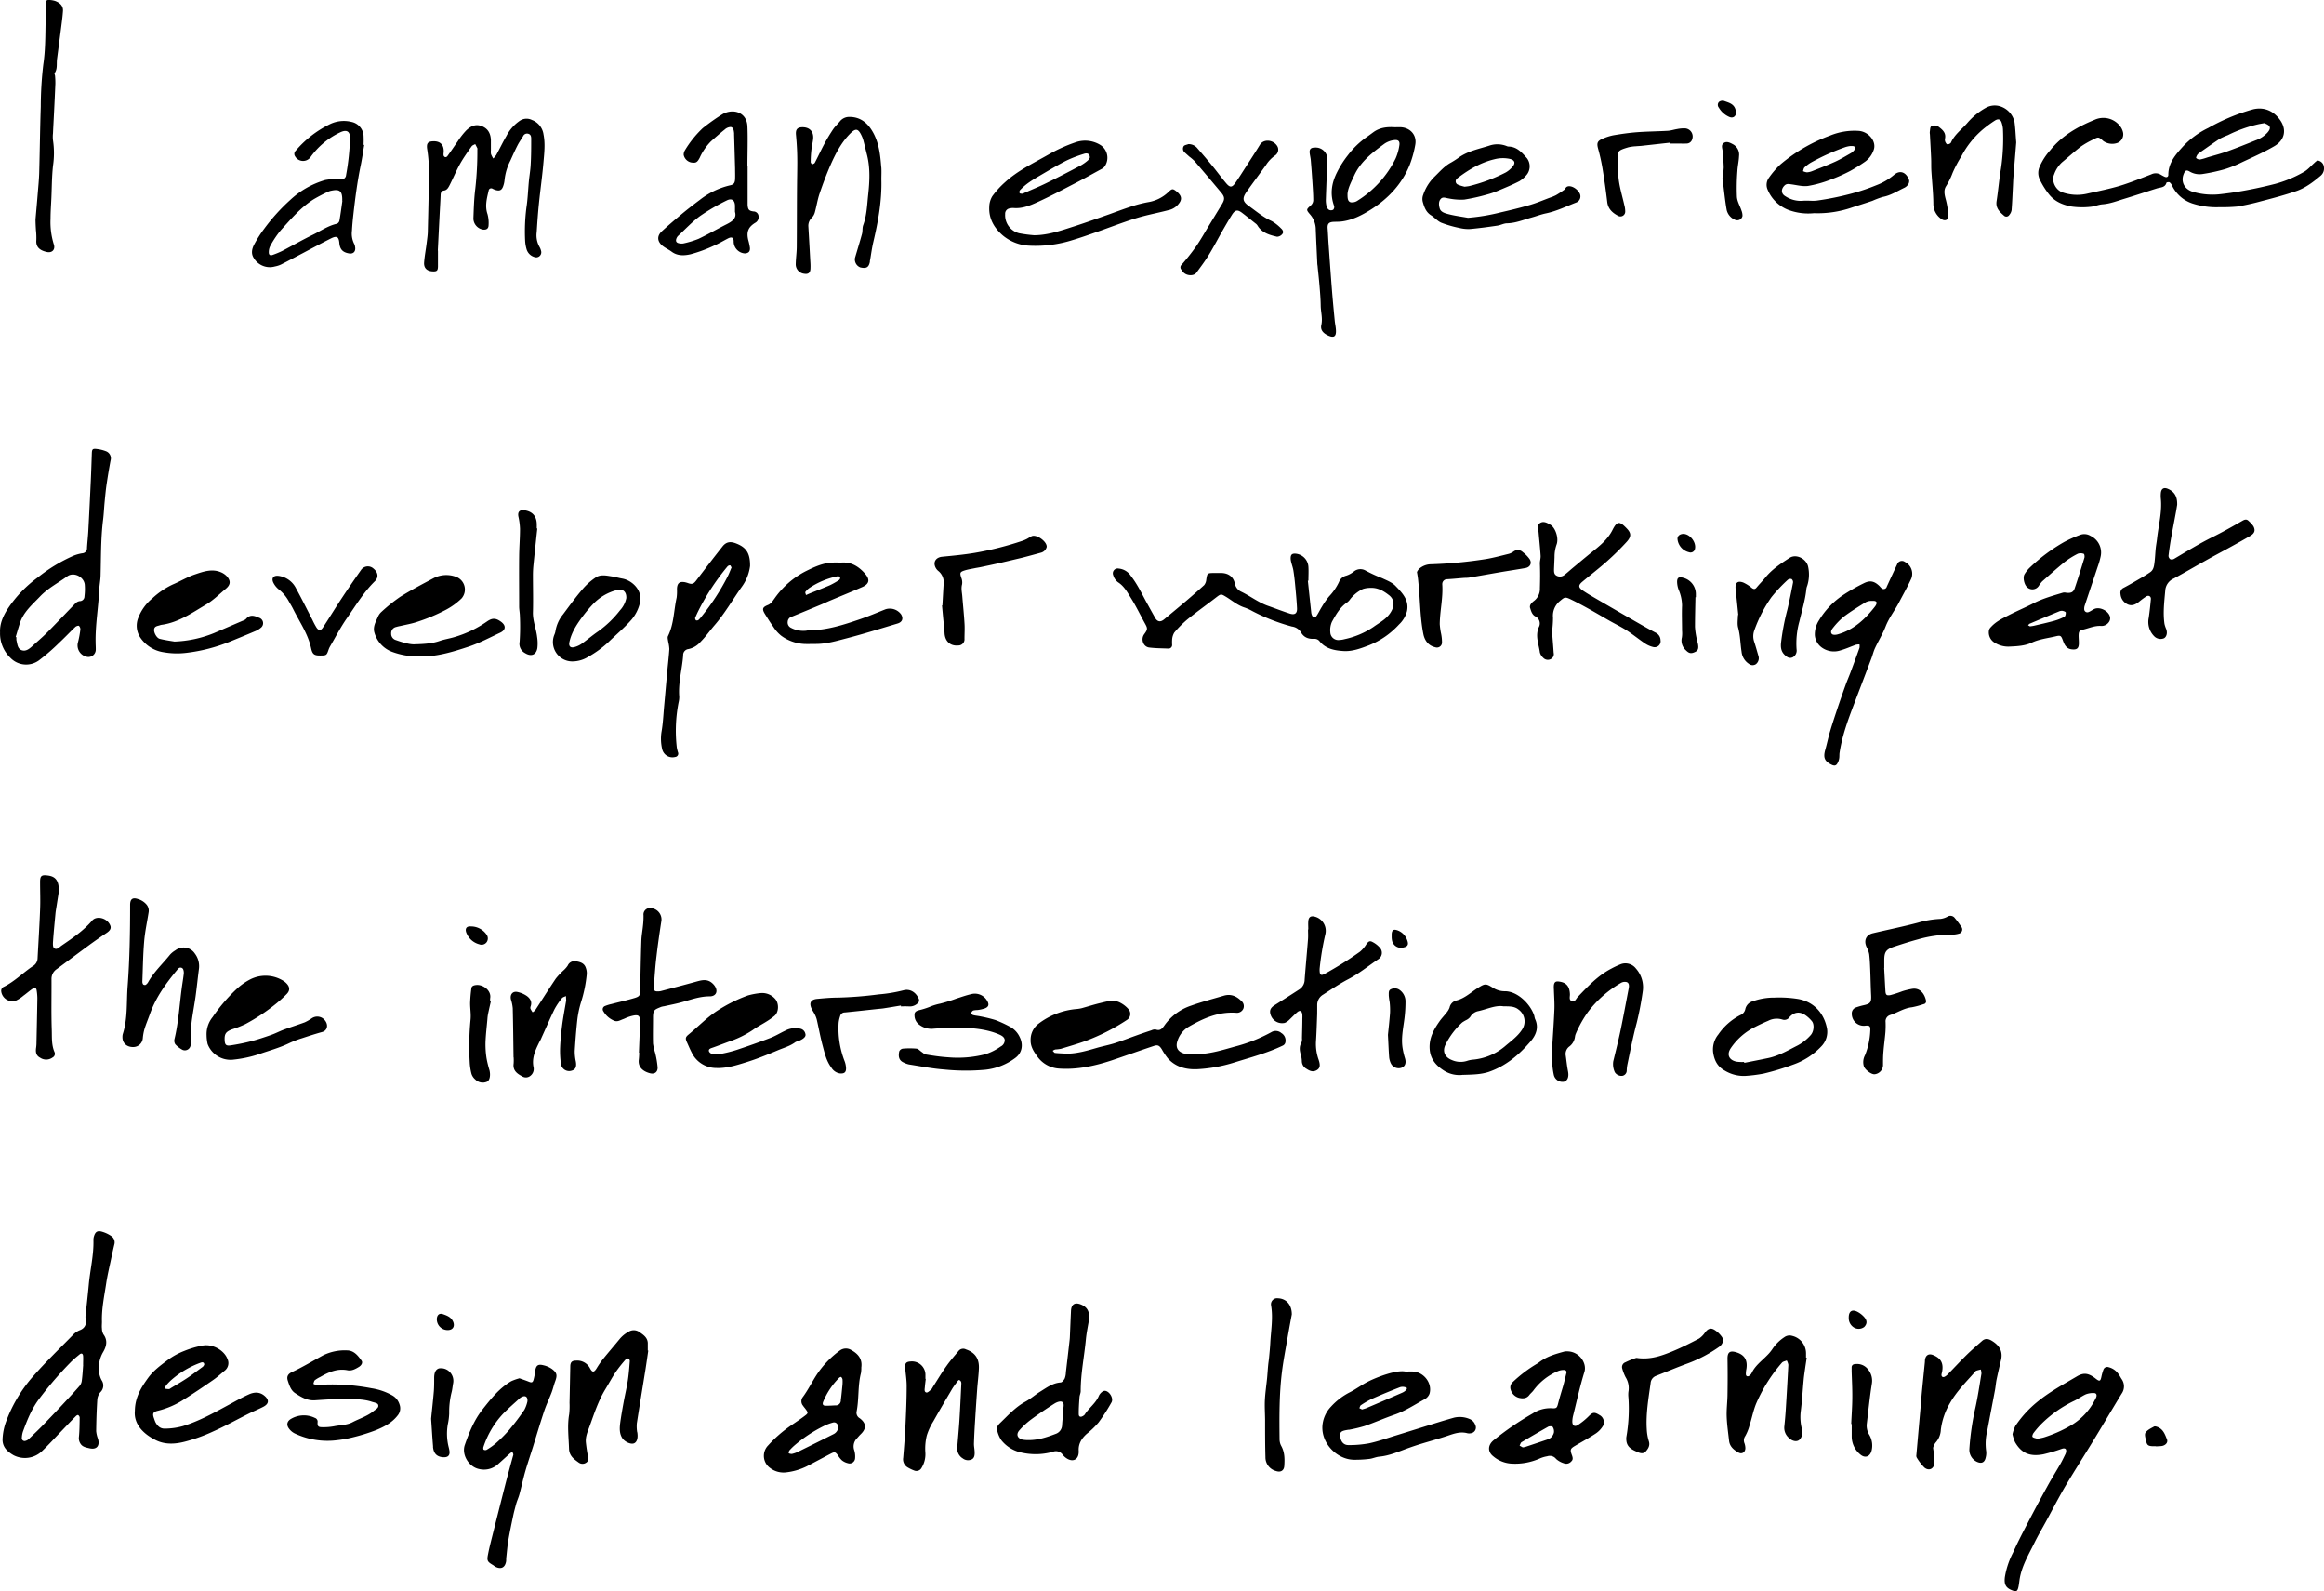 <svg id="Layer_1" data-name="Layer 1" xmlns="http://www.w3.org/2000/svg" viewBox="0 0 920 629.72"><title>intro</title><path d="M431.28-238.83a30.56,30.56,0,0,1-10.33-1.3,13.71,13.71,0,0,1-8.51-7.17,3.41,3.41,0,0,0-1-1.35c-.28-.19-1.2,0-1.24.13-.54,2-2.34,1.83-3.79,2.28-4.36,1.37-8.69,2.83-13.06,4.15-2.77.84-5.48,1.91-8.44,2.13-1.64.12-3.23.88-4.87,1a30.29,30.29,0,0,1-7.43-.12c-3.22-.61-6.25-1.74-8.61-4.45a30.44,30.44,0,0,1-4.08-6.51,6,6,0,0,1,.08-4.82,23.49,23.49,0,0,1,4.14-6.43c4.65-5.83,10.93-9.38,17.67-12.14a8.34,8.34,0,0,1,10.1,2.65,5.89,5.89,0,0,1,1,2,3.67,3.67,0,0,1-2.08,4.52,6.14,6.14,0,0,1-5.63-.73c-1.88-1.66-1.9-1.7-4-.61a33.52,33.52,0,0,0-4.95,2.84c-2.57,2-4.95,4.17-7.45,6.23a11.84,11.84,0,0,0-3.08,4.76c-1.15,2.63.59,6.13,3.26,7.08a17.72,17.72,0,0,0,10.05.47c4.21-.94,8.45-1.79,12.57-3,4.27-1.3,8.43-3,12.6-4.6a3.93,3.93,0,0,1,3.79.17,13.53,13.53,0,0,0,1.52.81c.8.36,1.42,0,1.42-.78,0-4.76,2.89-8,5.81-11.22a33.58,33.58,0,0,1,10-7.33,81.44,81.44,0,0,1,8.24-4.07,76.32,76.32,0,0,1,9.62-3.34c4.39-1,8.14.76,10.65,4.38s1.91,7.76-2.38,10.26-8.58,4.36-12.93,6.41a46.72,46.72,0,0,1-6.7,2.69,69.89,69.89,0,0,1-8.5,1.85,7.69,7.69,0,0,1-5.31-.9c-1.36-.8-1.84-.5-2.43,1-1.19,3,.28,6,3.67,7a27.48,27.48,0,0,0,10.12,1c1.57-.15,3.14-.37,4.7-.57a171.58,171.58,0,0,0,17.78-3.59,47.19,47.19,0,0,0,11.21-4.66c1.57-.84,2.8-2.32,4.16-3.54.62-.56,1.2-1.31,2.14-.84a2.81,2.81,0,0,1,1.73,2.27,3.79,3.79,0,0,1-1.3,3.58c-2.93,2.47-6,4.81-9.64,6.06-4.55,1.56-9.22,2.8-13.87,4a95.6,95.6,0,0,1-9.48,2.11A63,63,0,0,1,431.28-238.83ZM449-272.09c-1.08.2-1.73.3-2.38.44a53.19,53.19,0,0,0-12.14,4.34,29.4,29.4,0,0,0-3.16,1.41c-2.7,1.77-5.32,3.66-8,5.52a3.22,3.22,0,0,0-.91.82c-.25.4-.6,1.17-.46,1.29a2.15,2.15,0,0,0,1.5.59,19.12,19.12,0,0,0,2.86-.8c2.62-.79,5.28-1.46,7.85-2.38,3.83-1.38,7.6-2.89,11.37-4.42a11.37,11.37,0,0,0,4.73-3.15c.62-.75,1.2-1.65.62-2.47C450.42-271.53,449.45-271.8,449-272.09Zm-478.72,368c-.36,0-.67-.56-1-.86a4,4,0,0,1,1-.52,21.53,21.53,0,0,0,2.22-.26c3.26-1,6.55-1.93,9.75-3.1a80.3,80.3,0,0,0,16.36-8.3,2.81,2.81,0,0,0,.65-4.33,11.09,11.09,0,0,0-3.51-2.66c-2.49-1.18-5.07-.34-7.57.25s-4.94,1.38-7.42,2.06a13.31,13.31,0,0,1-2,.32,28.8,28.8,0,0,0-15.12,5.85,7.92,7.92,0,0,0-3.09,6.46c-.07,2.53,1.21,4.5,2.57,6.36a11.37,11.37,0,0,0,8.6,4.9c7.18.52,14.06-1,20.81-3.2C-1.88,97,3.68,95,9.27,93.14c1.6-.54,2.25-.22,3.23,1.34A25.85,25.85,0,0,0,14.84,98c3.12,3.53,7.38,4.54,11.76,4.33a59,59,0,0,0,14.66-2.68c6.42-2,12.91-3.71,19-6.61a1.86,1.86,0,0,0,1.2-1.68A3.43,3.43,0,0,0,59.79,88a3.37,3.37,0,0,0-3.95-.33,62.2,62.2,0,0,1-14.57,5.74c-4.47,1.26-8.92,2.63-13.63,2.92a19.21,19.21,0,0,1-6.17-.16c-2.54-.66-3.62-2.38-2.86-4.81a10,10,0,0,1,4.67-5.92C29.06,82.12,35,79.52,41.9,80a2.76,2.76,0,0,0,2.86-1.62,2.67,2.67,0,0,0-.89-3.15c-1.91-1.87-4.13-2.78-6.82-2-4.38,1.3-8.82,2.45-13.12,4A21,21,0,0,0,13.52,85c-.87,1.24-1.67,2.24-3.42,1.62a3,3,0,0,0-1.69.3q-3.06,1-6.1,2.09c-2.81,1-5.58,2.09-8.42,3-2.29.73-4.66,1.17-7,1.84-4,1.16-8,2.36-12.21,2.33C-26.78,96.08-28.28,96.06-29.77,95.89ZM70.3-91q.67,6.31,1.34,12.62a3.87,3.87,0,0,0,.26,1c.4,1,1.21,1.23,1.83.32.79-1.16,1.38-2.46,2.14-3.65a31.1,31.1,0,0,1,2.82-4.05,21.62,21.62,0,0,0,3.93-5.71,4.1,4.1,0,0,1,2.88-2.52,9.38,9.38,0,0,0,3-1.63,4.09,4.09,0,0,1,4.7-.36A56.16,56.16,0,0,0,99.7-92c1.87.88,4,1.69,5.34,3.12,2.61,2.7,5.42,5.53,4.51,9.93a11.07,11.07,0,0,1-3.16,5.27,32.16,32.16,0,0,1-11.94,8.26c-3.3,1.26-6.58,2.49-10.11,2.26s-7.07-.87-9.5-4A2.58,2.58,0,0,0,72.92-68c-2.38.14-4.22-.49-5.42-2.71A5,5,0,0,0,64-72.86,76.53,76.53,0,0,1,48.28-79a20,20,0,0,0-2.91-1.33c-2.85-.87-5.06-2.83-7.53-4.33-1.94-1.18-2-1.12-3.9.33-3.73,2.89-7.59,5.62-11.26,8.59a41.58,41.58,0,0,0-5.27,5.29,6.24,6.24,0,0,0-.84,2.8,16.37,16.37,0,0,0,0,2,1.42,1.42,0,0,1-1.61,1.51c-2.48-.1-5-.1-7.45-.41s-3.4-3.36-2-5.26,1.4-2.29.35-4.19C4-77.33,2.37-80.79.35-84c-1.44-2.3-2.75-4.81-5.14-6.34a5.18,5.18,0,0,1-1.95-2.81A1.92,1.92,0,0,1-4.61-95.8,6.45,6.45,0,0,1,.21-92.93c2.85,3.65,4.69,7.8,6.92,11.75C8-79.59,8.89-78,9.79-76.39s2.09,1.94,3.61.68c2.81-2.33,5.62-4.65,8.4-7,2.52-2.14,5-4.29,7.46-6.54a4,4,0,0,0,.83-2.2c.4-2.51.4-2.56,3-2.6.92,0,1.83,0,2.75,0,2.92,0,5,1.42,5.58,4.27a4.41,4.41,0,0,0,2.55,3.16c3.65,1.77,6.87,4.33,10.76,5.65,2.83,1,5.6,2.08,8.46,3,2,.61,2.92-.12,2.82-2.16-.15-3.15-.47-6.29-.76-9.43-.17-1.82-.38-3.64-.67-5.44-.18-1.12-.59-2.21-.86-3.31a6.77,6.77,0,0,1-.23-1.47c0-1.49.48-2,1.93-1.91a5.56,5.56,0,0,1,5.1,5.19c.12,1.82,0,3.66,0,5.49ZM95-88.15a9.43,9.43,0,0,0-2.91.44,14.07,14.07,0,0,0-5,4,5.29,5.29,0,0,1-1.17,1.26c-2.88,1.92-4.5,4.86-6.1,7.74a8.17,8.17,0,0,0-.63,4.12,3.16,3.16,0,0,0,3.53,3.06,9.85,9.85,0,0,0,2.2-.35,32.32,32.32,0,0,0,11.36-4.83c2.5-1.82,5.32-3.14,7-6.09,1.61-2.75,1-5.14-1-6.58C100.2-87,97.89-88.31,95-88.15Zm-508.63,288.6c.45-4.3.94-8.6,1.34-12.9.54-5.88,2-11.65,1.84-17.6a4.79,4.79,0,0,1,.21-1.47c.5-1.67,1.23-2.3,2.94-1.9a12.57,12.57,0,0,1,4,1.86,3,3,0,0,1,1.1,3.35q-.69,2.91-1.3,5.84c-.65,3.09-1.4,6.17-1.87,9.29-.76,5.09-1.87,10.15-1.71,15.35,0,.91-.11,1.84,0,2.74a4.8,4.8,0,0,0,.61,2.3c1.79,2.42,1.12,4.82-.16,7-1.91,3.25-2.37,7.79-.59,11.1a3.67,3.67,0,0,1-.48,4.76,5.16,5.16,0,0,0-1.22,2.91c-.27,4.15-.4,8.31-.45,12.46a11.68,11.68,0,0,0,.74,3.13c.78,2.76-.61,4.33-3.36,3.69-1.35-.32-2.82-.51-3.64-1.91a3.9,3.9,0,0,1-.57-2.57c.26-2.56.26-5.15.3-7.72a1.37,1.37,0,0,0-.6-.94c-.14-.1-.63.14-.84.35-2,2-3.94,4.07-5.9,6.11-2.54,2.64-5,5.36-7.65,7.88a9.81,9.81,0,0,1-11.16,1.55c-2.43-1.4-4.61-3.27-4.36-6.69a22.8,22.8,0,0,1,1.18-6.08,56.86,56.86,0,0,1,11-18.57c4.93-5.63,10.34-10.82,15.58-16.17a7.41,7.41,0,0,1,2.61-1.89c2.24-.79,2.82-2.37,2.67-4.49,0-.25,0-.5,0-.75Zm-.91,19c0-1.6.07-2.6,0-3.59s-.64-1.29-1.44-.62c-1.21,1-2.44,2-3.54,3.13A143.41,143.41,0,0,0-432,232.89c-3,4-4.69,8.34-6.35,12.84a9.16,9.16,0,0,0-.44,2.44,1.09,1.09,0,0,0,1.39,1.25,2.71,2.71,0,0,0,1.28-.67c1.92-1.83,3.85-3.66,5.7-5.56,3-3.1,6-6.24,8.9-9.38,1.87-2,3.73-4,5.52-6.06a3.89,3.89,0,0,0,.92-2C-414.77,223.49-414.65,221.17-414.52,219.45Zm763.77,27.42a13.9,13.9,0,0,1,1.14-3.34,43.28,43.28,0,0,1,8.5-9.38c4.91-4.06,10.46-7.05,15.9-10.26,2.85-1.68,4.8-1.16,7.53,1,1.38,1.08,1.77.94,2.13-.79a19.36,19.36,0,0,1,.81-2.85,1.6,1.6,0,0,1,2-1,6.73,6.73,0,0,1,4,2.79c.45.59.78,1.28,1.19,1.9a5,5,0,0,1,0,5.84c-3.72,6.1-7.35,12.26-11.07,18.36s-7.49,12-11.07,18c-2.74,4.64-5.2,9.45-7.78,14.18-1.55,2.84-3.2,5.63-4.62,8.53-2.19,4.44-4.76,8.73-5.71,13.68-.25,1.3-.32,2.65-.63,3.93-.37,1.53-.89,1.74-2.33,1.17-2.63-1-3.34-2.36-3-5.24a32.08,32.08,0,0,1,3.19-9.65c2-4.45,4.29-8.8,6.55-13.14s4.72-8.91,7.16-13.33c1.65-3,3.45-5.87,5.14-8.82.69-1.21,1.29-2.49,1.9-3.74a3.32,3.32,0,0,0,.31-.94c.18-1.18-.41-1.6-1.59-1.24a70.42,70.42,0,0,1-7.4,2.19c-5.56,1.07-8.78-.56-11.22-4.78A16.33,16.33,0,0,1,349.26,246.87Zm9.8,1.64,0,.1c1-.21,2-.35,2.91-.65a52.92,52.92,0,0,0,10-4.4,24.73,24.73,0,0,0,9.95-10.4,6.6,6.6,0,0,0,.54-1.12c.27-.93-.06-1.55-1-1.54a8.06,8.06,0,0,0-3.13.49c-1.73.78-3.27,2-5,2.76A47.45,47.45,0,0,0,361,242.4a34.1,34.1,0,0,0-3.43,3.92c-.31.4-.6,1.3-.4,1.52.36.4,1.1.48,1.68.68A.69.69,0,0,0,359.06,248.51ZM-447.42-70.58c-.15-3.45,1.23-6.51,3.13-9.43a49,49,0,0,1,11.85-12.31,63.62,63.62,0,0,1,14-8.51,15.33,15.33,0,0,1,3.56-1A2,2,0,0,0-413-104c.14-2.23.4-4.46.52-6.7q.54-10.09,1-20.18c.16-3.48.27-7,.39-10.45.06-1.74.3-2,2.06-1.78a14.69,14.69,0,0,1,3.55.88,3,3,0,0,1,1.81,3.66c-.58,3.1-1.1,6.21-1.56,9.33-.35,2.38-.57,4.77-.8,7.17s-.31,4.64-.6,6.95c-.92,7.37-.8,14.78-1,22.17-.06,1.82-.43,3.63-.52,5.46-.32,7-1.57,13.88-1.44,20.88,0,1,.09,2,.06,3a2.91,2.91,0,0,1-3.34,2.77,4.61,4.61,0,0,1-3.67-5.89,39.52,39.52,0,0,0,.91-4.89,1.88,1.88,0,0,0-.56-1.51c-.25-.18-1.09.11-1.44.44-2.16,2.05-4.2,4.24-6.38,6.26a81.55,81.55,0,0,1-8.06,7,8.61,8.61,0,0,1-11.21-1A13.4,13.4,0,0,1-447.42-70.58Zm6.18,1.88.31.08a5,5,0,0,0,0,1.24c.4,1.49.38,3.38,2.17,3.93,1.56.48,2.85-.52,4-1.55,2-1.84,4.13-3.62,6.06-5.57,3.75-3.77,7.39-7.65,11.11-11.45a3,3,0,0,1,1.68-.89A1.87,1.87,0,0,0-414-84.85a22.23,22.23,0,0,0,.1-4.69c-.41-3.09-4.39-5-6.88-3.21-3.62,2.62-7.66,4.69-10.81,8s-6.58,6.14-8,10.62C-440.17-72.34-440.69-70.52-441.24-68.71Zm167.12-153q.34-6.85.69-13.71c.14-2.66.3-5.31.42-8,0-1,.21-1.85,1.38-2s1.74-1.25,2.21-2.18c1.39-2.74,2.56-5.59,4.05-8.27,1.37-2.45,3-4.74,4.65-7.05.29-.41.93-.59,1.4-.87.29.55.58,1.1.85,1.66a1.19,1.19,0,0,1,0,.5,132.93,132.93,0,0,1-.81,15.45c-.51,3.95-.61,8-.76,11.95a4.55,4.55,0,0,0,3.8,4.27c1.34.16,2.18-.37,2.21-1.71a13.13,13.13,0,0,0-.43-4.43c-1.1-3.22-.24-6.25.47-9.32a1,1,0,0,1,1.55-.7,9,9,0,0,0,1.15.49c1.68.49,2.51.09,3.07-1.58a9.67,9.67,0,0,0,.52-2.44,21.75,21.75,0,0,1,2.29-7.58c.92-2.05,1.84-4.1,2.86-6.1.64-1.25,1.47-2.4,2.19-3.6a1.71,1.71,0,0,1,2.08-.94c1,.29,1.13,1.17,1.12,2,0,3.41,0,6.82-.21,10.23-.1,2.15-.49,4.29-.7,6.44-.34,3.56-.45,7.15-1,10.67a74.17,74.17,0,0,0-.49,13,14.61,14.61,0,0,0,.6,3.43,4.54,4.54,0,0,0,3.08,3,2,2,0,0,0,2.62-2.47,5.63,5.63,0,0,0-.66-1.62,9.38,9.38,0,0,1-1.06-5.77c.24-3.73.49-7.46.87-11.18.56-5.54,1.35-11.05,1.82-16.59.31-3.62.74-7.22,0-10.91a7.14,7.14,0,0,0-4.57-5.7,4.76,4.76,0,0,0-4.74.27,16.38,16.38,0,0,0-5.39,6.12c-1.43,2.43-2.63,5-4,7.47a8.67,8.67,0,0,1-1.18,1.39,10.47,10.47,0,0,1-.88-1.68,5.18,5.18,0,0,1-.06-1.49c0-1.42,0-2.84,0-4.25-.15-2.51-1.14-4.45-3.67-5.41s-4.46.15-6.11,1.73a29.34,29.34,0,0,0-3.35,4.3c-1.4,2-2.73,4-4.13,5.92a1,1,0,0,1-.83.34,1.06,1.06,0,0,1-.64-.68,4.46,4.46,0,0,1,.05-1.22c.16-3-1.38-4.53-4.33-4.37-2,.11-2.5.88-2.24,2.95a58,58,0,0,1,.71,7.68c0,8.24-.24,16.47-.43,24.71,0,1.65-.27,3.31-.47,5-.31,2.55-.82,5.09-1,7.66-.14,2.18,1.15,3.35,3.33,3.47,1.69.09,2.11-.24,2.15-1.93,0-2.08,0-4.16,0-6.25Zm32.4,446.39c1.3.47,2.46.85,3.59,1.31s1.55.39,1.89-.72a22.39,22.39,0,0,0,.65-3.42c.33-2.3,1.09-2.93,3.35-2.34A9.54,9.54,0,0,1-228.9,221c2,1.53,2.11,2.52,1.21,4.94-.52,1.4-.84,2.88-1.37,4.28-.94,2.48-2.11,4.87-2.95,7.38-1.58,4.73-3,9.51-4.47,14.27-1,3.18-2.07,6.33-3,9.54-.86,3-1.52,6.12-2.34,9.16-.37,1.36-1,2.66-1.35,4s-.78,2.87-1.09,4.33c-.68,3.25-1.37,6.5-1.93,9.77-.39,2.29-.57,4.62-.83,6.93-.06.5,0,1-.07,1.5-.41,2.44-1.95,3.25-4.13,2.19-.37-.18-.69-.47-1-.68-2.31-1.37-2.55-1.74-2-4.43.47-2.44,1.1-4.84,1.7-7.25q2.61-10.4,5.26-20.79c.93-3.62,1.94-7.22,2.92-10.82a1.17,1.17,0,0,0,.11-.48,1.72,1.72,0,0,0-.34-.88c-.11-.1-.59.09-.8.27-1.68,1.48-3.31,3-5,4.49a8.26,8.26,0,0,1-7.44,1.84c-4.06-.83-7-5.71-5.61-9.58,1.74-5,3.71-9.83,7-14s6.62-8.38,11.31-11.14A20.17,20.17,0,0,1-241.72,224.64Zm3.06,9.21c.2-1.67-.56-2.39-1.73-2.06a3.32,3.32,0,0,0-1.29.72c-2.27,2.06-4.6,4.07-6.73,6.27a35.3,35.3,0,0,0-7.65,13c-.12.32-.1.93.09,1.07a1.26,1.26,0,0,0,1.15.07,25.94,25.94,0,0,0,3.64-2.57,56.07,56.07,0,0,0,5.29-5.29,98.89,98.89,0,0,0,6-7.93A12.76,12.76,0,0,0-238.66,233.84ZM104.79-270.45c.83,0,1.67-.06,2.5,0,3.77.31,6.23,3.28,5.52,7a42.2,42.2,0,0,1-2.2,7.91c-3.05,7.56-8.49,13.3-15.22,17.57-3.54,2.25-7.46,4.32-11.84,4.82-1,.11-2,.09-3,.13-1.94.08-2.55.77-2.42,2.61.16,2.07.23,4.15.38,6.22.43,6,.85,12.1,1.33,18.14.32,4.06.71,8.11,1.1,12.16.13,1.32.46,2.63.49,4,.06,2.28-.89,2.84-3,1.9s-3.23-2.29-2.8-4.19c.6-2.64-.21-5.13-.24-7.69s-.25-5.14-.46-7.71-.48-4.95-.73-7.42c0-.5-.14-1-.16-1.48-.21-4.48-.43-9-.61-13.46a9.12,9.12,0,0,0-2.18-5.93c-1.71-2-1.61-2,.29-3.72a2.87,2.87,0,0,0,.9-1.87c0-2.49-.19-5-.35-7.47q-.27-4.23-.63-8.45c-.08-1-.36-2-.45-3-.12-1.36.49-2,1.87-2A4.61,4.61,0,0,1,78-257.25c-.19,5.15-.41,10.3-.58,15.45a9.51,9.51,0,0,0,.31,2.71,2.27,2.27,0,0,0,1,1.34,1.82,1.82,0,0,0,1.6-.06,1.64,1.64,0,0,0,.37-1.49c-1.74-4.76-1-9.18,1.29-13.6a38.19,38.19,0,0,1,4.15-6.47,33.43,33.43,0,0,1,7.27-7.07c1-.69,2-1.44,3-2.17C99-270.41,101.84-270.63,104.79-270.45ZM86-244.08c0,1.55,0,3,1.31,3.33a3.86,3.86,0,0,0,2.73-.7A41,41,0,0,0,105-258a19.74,19.74,0,0,0,1.51-5.23c.29-1.67-.41-2.37-2.14-2.11a8.5,8.5,0,0,0-3.67,1.36c-4.81,3.53-9.6,7.11-12.14,12.82C87.47-248.79,86.2-246.45,86-244.08ZM348.25-64.93a10.05,10.05,0,0,1-6-1.49,4.73,4.73,0,0,1-2.28-5.1,3.07,3.07,0,0,1,.79-1.18c1.94-2.15,4.52-3.37,7-4.65,3.24-1.67,6.61-3.07,9.84-4.73,3.72-1.91,7.73-3,11.68-4.2a3.15,3.15,0,0,1,1.23.05c1.84.21,2.81-.17,3.35-1.74,1.36-4,2.62-8.05,3.85-12.1.14-.47,0-1.48-.25-1.55a3.48,3.48,0,0,0-2.32-.06,32.1,32.1,0,0,0-5.26,3.29c-3,2.44-5.93,5.06-8.85,7.64A11.52,11.52,0,0,0,359.69-89a3,3,0,0,1-4.54.68c-1.22-.92-1.93-3.9-1.14-5.22a12.75,12.75,0,0,1,2-2.56,69.58,69.58,0,0,1,13.74-10.24,50.38,50.38,0,0,1,6.1-2.73,4.73,4.73,0,0,1,4.32.35,7.28,7.28,0,0,1,3.93,8.31,30.86,30.86,0,0,1-1.1,3.81c-1.7,5.12-3.44,10.24-5.14,15.36a4,4,0,0,0-.23,1.47,1.24,1.24,0,0,0,1.76,1.17c.77-.29,1.44-.83,2.18-1.18,2.29-1.09,6,.86,6.33,3.39a2.66,2.66,0,0,1-.53,1.81,3.52,3.52,0,0,1-3,1.49c-2.5-.19-4.73.85-7.06,1.42-1.63.39-1.85.73-1.89,2.44,0,1.08.13,2.16.09,3.24-.07,1.85-.89,2.38-2.78,2.17-2.13-.23-2.88-1.74-3.5-3.43-.71-1.93-.89-2.23-2.8-1.76-3.22.78-6.54,1.1-9.61,2.55C354.12-65.21,351.16-65.06,348.25-64.93Zm7.93-8c.59-.09,1.09-.14,1.57-.25,2.63-.62,5.27-1.19,7.87-1.91a21,21,0,0,0,4.16-1.63c.4-.21.61-1.14.54-1.7,0-.28-.87-.59-1.37-.66a3,3,0,0,0-1.44.3q-5.75,2.37-11.47,4.8c-.26.11-.42.42-.63.64ZM-106.47,220.39a11.9,11.9,0,0,1-.15,2.24c-1.3,5-.71,10.27-1.74,15.33a2.49,2.49,0,0,0,1.26,2.51c2.65,2,2.73,4.09.34,6.37-.54.51-1,1.11-1.51,1.65a4.52,4.52,0,0,0-1,4.64,8.32,8.32,0,0,1,.34,3.13,2.18,2.18,0,0,1-2.86,2,6,6,0,0,1-2.4-1.17,9.72,9.72,0,0,1-1.53-1.94c-1-1.38-1.32-1.47-2.91-.64-3.17,1.65-6.3,3.35-9.48,5a24.75,24.75,0,0,1-8.33,2.4,8.71,8.71,0,0,1-6.11-1.74,5.9,5.9,0,0,1-.76-9,51,51,0,0,1,8.8-7.7c1.91-1.32,3.86-2.59,5.72-4,1.33-1,1.31-1.21.31-2.56-.34-.47-.74-.9-1.05-1.38a2.73,2.73,0,0,1,0-3.57c2-2.75,3.52-5.82,5.37-8.67a37.09,37.09,0,0,1,9.25-9.66,4,4,0,0,1,4.47-.14C-107.67,215-106,217.1-106.47,220.39Zm-9.12,23.72c-.06-1.45-1-2.27-2.17-1.92a20,20,0,0,0-3.71,1.43A54.9,54.9,0,0,0-133,251.28a22.68,22.68,0,0,0-1.94,1.94c-.22.26-.21.73-.3,1.11a3.38,3.38,0,0,0,1.28.26,10.25,10.25,0,0,0,2.34-.81q7.15-3.51,14.28-7.09A3.4,3.4,0,0,0-115.58,244.11Zm1.68-17.19a12.76,12.76,0,0,0,0-1.78,1.7,1.7,0,0,0-.55-1c-.1-.09-.61.15-.81.35a29.09,29.09,0,0,0-6.28,9.41c-.44,1.07-.08,1.62,1,1.62s2.48-.06,3.72-.14a2,2,0,0,0,2.25-2.12C-114.3,231.24-114.13,229.18-113.9,226.92ZM108.94,222c1.08,0,2.17-.08,3.24,0,4.23.39,7.43,4.75,6.29,8.74a4.1,4.1,0,0,1-1.88,2.17c-3.93,2.13-7.65,4.65-11.93,6.13-4,1.38-7.88,3.1-11.87,4.5A54.61,54.61,0,0,1,86.73,245c-.24.05-.5,0-.74.08-2.41.38-3,.83-2.88,2.31.12,2.21,1.28,3.72,3.27,3.69a42.17,42.17,0,0,0,8.18-.7c3.48-.74,6.86-1.95,10.28-3,5.87-1.8,11.72-3.65,17.59-5.46,1.9-.59,3.81-1.14,5.72-1.68a9.86,9.86,0,0,1,6.12.51,3.84,3.84,0,0,1,2.33,2.44,2.26,2.26,0,0,1-1.7,3.2,3.42,3.42,0,0,1-1.49,0c-2.73-.74-5.2.14-7.73,1-3.54,1.18-7.15,2.16-10.72,3.25-1.67.51-3.32,1.08-5,1.67-3.74,1.35-7.4,3-11.44,3.36-1.31.13-2.56.74-3.87.89a46.76,46.76,0,0,1-6.21.33c-6.58-.15-12.81-6.39-12.38-13.37a12.32,12.32,0,0,1,3.36-7.59,25.92,25.92,0,0,1,7.45-5.71c2.51-1.27,4.78-3,7.3-4.27C97.7,224.18,105.27,221.25,108.94,222ZM91.76,237c.61-.19,1.18-.32,1.71-.54q7.08-3,14.15-6.08c1.45-.63,2.26-1.72,1.72-2a3.59,3.59,0,0,0-2.53-.2c-3.78,1.46-7.53,3-11.24,4.66a32.23,32.23,0,0,0-4.29,2.48c-.32.2-.4.77-.59,1.17ZM-38-227.71c5.73-.05,11-2,16.29-3.68,4.56-1.48,9.07-3.11,13.59-4.69,2.74-1,5.44-2,8.2-2.91a50.42,50.42,0,0,1,7-1.82,15,15,0,0,0,8.08-4.06c1.39-1.31,1.67-1.3,3-.3,1.88,1.48,2.34,2.75,1.56,4.21a7,7,0,0,1-4.75,3.35c-3.28.87-6.62,1.52-9.91,2.38-2.39.63-4.75,1.39-7.09,2.2-3.84,1.33-7.65,2.78-11.49,4.12-3.13,1.1-6.27,2.21-9.45,3.15a48.42,48.42,0,0,1-17,2.18,17.52,17.52,0,0,1-10.52-4.08c-3.36-2.9-5.58-6.63-5.33-11.29a8.4,8.4,0,0,1,1.23-4.25,35,35,0,0,1,5-5.48c5.07-4.64,11.27-7.58,17.17-10.93a60.86,60.86,0,0,1,10.88-4.92,11.47,11.47,0,0,1,9.86,1.2A6,6,0,0,1-10-255.15,3.47,3.47,0,0,1-11.25-254c-3.7,2-7.39,4.1-11.14,6-4.77,2.47-9.53,5-14.41,7.21-2.92,1.34-6,2.58-9.35,2.3a4.85,4.85,0,0,0-1.49.13,2.11,2.11,0,0,0-1.89,2.26A7.36,7.36,0,0,0-44-228.5,53.25,53.25,0,0,0-38-227.71Zm22-30.72c0-1.45-.92-2-2.46-1.45a49.21,49.21,0,0,0-6.93,2.68c-3.53,1.8-6.92,3.86-10.35,5.86-1.71,1-3.4,2-5,3.19a22.7,22.7,0,0,0-2.94,2.64,1.19,1.19,0,0,0-.13,1.12c.13.22.69.24,1.07.25a1.85,1.85,0,0,0,.69-.27c2.94-1.3,5.92-2.5,8.8-3.92,4.59-2.25,9.12-4.61,13.65-7a16.85,16.85,0,0,0,2.82-2A4.48,4.48,0,0,0-16-258.43ZM172.77,214c4.85-.12,8.12,4.59,7,8.18-1.75,5.62-3,11.4-4.43,17.12a10.4,10.4,0,0,0-.35,2.46c0,1.6.9,2.23,2.23,1.37a26.28,26.28,0,0,0,4.23-3.43c1.63-1.62,2.22-1.78,4.28-.51a3.21,3.21,0,0,1,1.43,4.27,9.68,9.68,0,0,1-2.82,3c-2.63,1.74-5.41,3.24-8.13,4.84-2,1.18-2.2,1.54-1.39,3.74.35.94.56,1.79-.24,2.51a2.62,2.62,0,0,1-3,.72,8.21,8.21,0,0,1-3-1.69,3.16,3.16,0,0,0-3.54-1.06,12,12,0,0,0-2.86.84,24.06,24.06,0,0,1-10.93,2.08,12.2,12.2,0,0,1-7.55-2.91c-2.29-1.79-2.16-4.4,0-6.25a115.47,115.47,0,0,1,15.58-10.68,12.66,12.66,0,0,1,7.56-2.09c2,.14,2.09-.14,2.61-2.19.6-2.32,1.32-4.61,2-6.93.43-1.59.8-3.2,1.2-4.81a.9.9,0,0,0-.91-1.2,5.66,5.66,0,0,0-2.39.43,23.34,23.34,0,0,0-9.7,7.6c-.47.68-1.17,1.19-1.67,1.86-1.08,1.45-2.61,1.47-4.07,1.13a4.65,4.65,0,0,1-3.29-3.14,2.85,2.85,0,0,1,.87-3.17A53.36,53.36,0,0,1,161,218.9c.71-.43,1.36-1,2.06-1.41,2.69-1.75,5.75-2.57,8.79-3.42A4.13,4.13,0,0,1,172.77,214Zm-17.41,38a9.18,9.18,0,0,0,1-.18c3-1,6-2,8.93-3a3.76,3.76,0,0,0,2.41-2.67,3.17,3.17,0,0,0-.5-2.27c-.19-.29-1.29-.31-1.76-.06-3.54,2-7,4-10.52,6.09-.4.24-.54.92-.81,1.39ZM-150.51-96.84a17.73,17.73,0,0,1-3.39,8.41c-3.54,5-6.6,10.35-10.62,15-1.88,2.19-3.54,4.57-5.59,6.63a8.63,8.63,0,0,1-4.83,2.87A2.36,2.36,0,0,0-177-61.45C-177.4-56-179-50.64-178.55-45.1a8.78,8.78,0,0,1-.25,2.22A58.16,58.16,0,0,0-179.52-25a15.69,15.69,0,0,0,.47,1.93,1.33,1.33,0,0,1-1.12,1.84,4.18,4.18,0,0,1-5.14-3.12A17.92,17.92,0,0,1-185.6-31c.63-3.51.77-7.1,1.1-10.66.42-4.55.81-9.1,1.23-13.65.27-2.9.62-5.79.8-8.69a16.19,16.19,0,0,0-.45-2.9c-.09-.72-.37-1.59-.09-2.16,2.38-4.81,2.29-10.16,3.43-15.24a20.36,20.36,0,0,0,.13-3.49c.1-2.24,1-3,3.19-2.6a11.17,11.17,0,0,1,1.43.43c1.43.45,2,.15,2.92-1,3.47-4.56,6.95-9.1,10.5-13.59,1.44-1.81,3.08-2.08,5.33-1.2C-152.08-104.22-150.46-101.94-150.51-96.84Zm-7.33.61c-.24-.36-.41-.83-.6-.84a1.37,1.37,0,0,0-1,.43,92.34,92.34,0,0,0-11.35,17.2c-.51,1-1,2.07-1.46,3.14a1.15,1.15,0,0,0,.38,1,1.15,1.15,0,0,0,1-.22,11.45,11.45,0,0,0,1.3-1.5A89.36,89.36,0,0,0-159.42-92.6C-158.82-93.77-158.37-95-157.84-96.23ZM271-69.38a10.26,10.26,0,0,1,1.68-6,31.57,31.57,0,0,1,9.61-10,73.19,73.19,0,0,1,8-4.56c2.56-1.31,4.23-.93,6.33,1.1a8.74,8.74,0,0,0,.67.73,1.27,1.27,0,0,0,2.19-.55c1.35-2.93,2.7-5.85,4.08-8.77a2,2,0,0,1,3.08-1,5.23,5.23,0,0,1,2.55,6.58c-1.48,3.23-3.24,6.33-4.89,9.49s-4,6.1-5.31,9.55c-1.14,2.92-2.82,5.61-4.15,8.46-.66,1.42-1,3-1.58,4.45-2.32,6.14-4.67,12.26-7,18.4s-4.49,12.14-5.47,18.58c-.13.82,0,1.67-.2,2.48a5.42,5.42,0,0,1-.82,2c-.47.66-1.1.75-2,.34-2.9-1.38-3.54-2.8-2.64-6,.68-2.39,1.17-4.83,1.88-7.21.89-3,1.89-6,2.89-9q1.62-4.83,3.35-9.62c.56-1.56,1.23-3.08,1.82-4.64,1.22-3.27,2.43-6.54,3.6-9.83a4.19,4.19,0,0,0,0-1.38,5.7,5.7,0,0,0-1.4.13c-2,.72-4,1.63-6.05,2.21a8.24,8.24,0,0,1-7.58-1.19A6.66,6.66,0,0,1,271-69.38ZM293-83a5,5,0,0,0-1.8.49c-3,1.83-5.93,3.64-8.71,5.72a28.49,28.49,0,0,0-4.3,4.46c-.56.66-1.18,1.72-.4,2.46.43.4,1.56.32,2.27.11,6.36-1.8,10.91-6.06,14.83-11.13a3.45,3.45,0,0,0,.47-.88c.28-.73-.09-1.1-.77-1.22A13.68,13.68,0,0,0,293-83ZM-16.3,201.27c-.43,2.62-1,5.23-1.26,7.87-.64,6.86-2.07,13.65-2.06,20.58,0,.81-.42,1.61-.48,2.43-.16,2.23-.32,4.47-.29,6.7,0,1.1.8,1.32,1.76.67a1.87,1.87,0,0,0,.57-.47c1.67-2.68,4.45-4.52,5.67-7.55A4.37,4.37,0,0,1-11.11,230a1.68,1.68,0,0,1,1.13-.38c1.77.17,3.45,3,2.55,4.56a73.07,73.07,0,0,1-5.12,7.95,32.54,32.54,0,0,1-4.66,4.49c-2,1.79-3.36,3.88-3.21,6.69a6.94,6.94,0,0,1,0,.75c-.15,2.67-2.11,3.78-4.47,2.46a6.67,6.67,0,0,1-1.87-1.62,3.24,3.24,0,0,0-3.93-1.14,25.45,25.45,0,0,1-12.35.3A13.77,13.77,0,0,1-51,249.2a11,11,0,0,1-1.79-4.53c-.14-.61.52-1.6,1.08-2.14,3.23-3.08,6.19-6.45,10.21-8.63,2.1-1.14,3.92-2.79,6-4.06,2.45-1.52,4.8-3.28,7.88-3.52.61,0,1.33-.92,1.67-1.58a7.34,7.34,0,0,0,.46-2.43q.73-6.18,1.43-12.36c.07-.58.13-1.16.15-1.74.15-3.4.28-6.8.44-10.21.12-2.66,1.54-3.55,4-2.53S-16.06,198.31-16.3,201.27Zm-23.85,47.84c3.73,0,7.19-1.15,10.59-2.45A3.73,3.73,0,0,0-27,243.29c.14-2.15.39-4.29.5-6.44.05-1,.49-2.5-.64-2.93-.78-.29-2.09.24-2.93.78-3.14,2-6.23,4.08-9.23,6.29a31.09,31.09,0,0,0-4.56,4.21c-1.44,1.6-.87,3.2,1.2,3.73A13.84,13.84,0,0,0-40.15,249.11Zm-353.9-11.58c.07-5.33,2.48-9.2,5.18-12.94,2.12-2.94,5-5.05,7.86-7.19a27.89,27.89,0,0,1,6.52-3.57,37,37,0,0,1,7.36-2.15c4.07-.67,8.49,2,9.74,5.35a3.78,3.78,0,0,1-1.18,4.67c-1.52,1.28-3,2.62-4.65,3.75-3.75,2.6-7.54,5.16-11.4,7.58a33.64,33.64,0,0,1-10.23,4.46c-2.1.49-2.34,1.17-1.54,3.24a10.34,10.34,0,0,0,.53,1.4c.82,1.44,1.87,2.51,3.73,2.44a27,27,0,0,0,7.12-1c6.48-2,12.33-5.27,18.23-8.47,2.55-1.38,5.08-2.82,7.71-4,2.12-1,4.35-1.18,6.33.49s1.71,3.19-.4,4.31c-1.9,1-3.91,1.79-5.83,2.75-4.76,2.37-9.43,5-14.27,7.13a65.18,65.18,0,0,1-11,3.94c-3.87,1-7.94,1.27-11.71-.68C-390.15,246.92-394.58,243.17-394.05,237.53Zm27.46-18.27c0-.82-.51-1.08-1.31-.82A36.24,36.24,0,0,0-379.23,225a19.11,19.11,0,0,0-2.45,2.48,4.32,4.32,0,0,0-.52,1.28,9.76,9.76,0,0,0,1.63.18c.3,0,.59-.29.87-.46,2.12-1.29,4.28-2.52,6.35-3.9s4.16-3,6.22-4.5A2.56,2.56,0,0,0-366.59,219.26Zm268-474c-.38-4.89-.92-9.78-3.5-14.11-2-3.39-4.81-5.67-9-5.69a4.69,4.69,0,0,0-3.91,1.82c-.84,1-1.85,1.94-2.58,3-1.24,1.85-2.41,3.77-3.46,5.73-1.34,2.49-2.52,5.07-3.83,7.58-.18.34-.73.48-1.1.72-.19-.34-.55-.68-.54-1,0-1.58.1-3.16.27-4.72s.55-2.94.7-4.43c.28-2.85-1.36-4.61-4.19-4.62-2.07,0-2.81.88-2.61,3s.33,4,.42,6c.15,3.31.1,6.62.05,9.93-.14,9.41-.08,18.83-.16,28.24,0,2.33-.36,4.65-.4,7a3.74,3.74,0,0,0,3.28,3.8c1.61.28,2.42-.27,2.54-1.88a24,24,0,0,0-.05-3q-.37-6.84-.77-13.69a4.35,4.35,0,0,1,1.37-3.59,4.84,4.84,0,0,0,1.19-2.1c.68-2.48,1.06-5.06,1.89-7.49,1.31-3.85,2.74-7.66,4.37-11.38,2-4.5,4.26-8.85,7.8-12.39,2.1-2.09,3.1-1.94,4.4.8a10.78,10.78,0,0,1,.72,1.86c.53,2,1,4,1.51,6,1.25,5.1,1,10.3.45,15.4-.46,4.09-.54,8.29-2,12.26-.39,1.06-.17,2.33-.47,3.44-.86,3.19-1.86,6.35-2.78,9.53A3.39,3.39,0,0,0-106.9-215c2.44.56,3.37,0,3.82-2.18,0-.24,0-.5.09-.74.41-2.37.72-4.77,1.27-7.11,1.91-8.12,3.41-16.28,3.19-24.67C-98.54-251.38-98.43-253.06-98.56-254.71ZM318.75,250.17a8.09,8.09,0,0,0,2.13-5.2,27.59,27.59,0,0,1,3.63-10.53c2.65-4.64,6.45-8.43,10-12.42.11-.12.21-.31.35-.35.6-.19,1.21-.33,1.82-.49a5.28,5.28,0,0,1,.27,1.65c-.75,4.5-1.4,9-2.39,13.48a104.45,104.45,0,0,0-2.38,16.26,5.26,5.26,0,0,0,2.89,5.1c1.93.92,3.18.32,3.59-1.77a6.68,6.68,0,0,0,.16-2.46,20.83,20.83,0,0,1,.42-7.93c1-5.39,2.06-10.77,3.07-16.16.26-1.38.35-2.79.63-4.17.54-2.59,1.15-5.16,1.76-7.73.85-3.56-.75-5.9-3.68-7.66-1.37-.83-2.63-1-3.88.14-2,1.77-4,3.48-5.91,5.34-2.6,2.56-5.08,5.24-7.63,7.86a4.86,4.86,0,0,1-1.18.9c-.76.4-1.33,0-1.29-.82a7.64,7.64,0,0,1,.23-1c.67-3.46-.4-5.49-3.56-6.76-1.62-.66-2.82,0-3.15,1.66-.08.41-.06.83-.1,1.24-.38,3.8-.77,7.6-1.14,11.4-.2,2.07-.35,4.14-.53,6.21q-.85,9.55-1.69,19.1a1.55,1.55,0,0,0,.16,1,20.79,20.79,0,0,0,3,3.9c1.82,1.53,3.83.54,4-1.82a20.88,20.88,0,0,0-.17-3.23c-.06-.75-.2-1.48-.36-2.69A5.28,5.28,0,0,1,318.75,250.17Zm-622-513.64c-.46,2.69-.83,5.4-1.39,8.06-1.34,6.43-2.18,12.93-2.91,19.45-.24,2.14-.45,4.3-.56,6.45a9,9,0,0,0,.94,5.33,3.1,3.1,0,0,1,.28,1c.39,1.84-.65,3-2.47,2.64-2.44-.43-3.53-1.63-3.75-4.14s-1.08-2.89-3.32-1.77c-3.71,1.86-7.36,3.83-11,5.75-2.94,1.54-5.86,3.11-8.82,4.6a10.18,10.18,0,0,1-2.37.74,7.38,7.38,0,0,1-8.38-3.37c-1.12-1.74-.71-3.62.15-5.25a46.19,46.19,0,0,1,4-6.3,76.31,76.31,0,0,1,10.36-11.45,34.27,34.27,0,0,1,13.74-7.82,19.86,19.86,0,0,1,4-.36c.75,0,1.5,0,2.25.05a1.77,1.77,0,0,0,2.06-1.66,97.72,97.72,0,0,0,1.57-14.63c0-2.76-1.39-3.46-3.89-2.28a30.2,30.2,0,0,0-11.73,9.78,3.65,3.65,0,0,1-6.15-.32,1.68,1.68,0,0,1,.17-2.08,42,42,0,0,1,13.43-10.52,12.64,12.64,0,0,1,8.73-1,6,6,0,0,1,4.79,5.37,37.15,37.15,0,0,1,0,3.75Zm-8.71,22.19c.12-3.86-.95-4.75-4.15-4.09a5.93,5.93,0,0,0-1.43.43,64.42,64.42,0,0,0-5.74,3c-5.12,3.23-9,7.83-13,12.24a38.07,38.07,0,0,0-4.15,6.18,5.42,5.42,0,0,0-.6,2.6c0,1,.56,1.32,1.49,1a33.88,33.88,0,0,0,3.9-1.62c4-2.1,8-4.38,12.09-6.38,3.12-1.52,6-3.58,9.48-4.34a1.77,1.77,0,0,0,1-1.22C-312.58-236.3-312.22-239.1-311.91-241.28ZM167.35-76.36A7.5,7.5,0,0,1,170.14-83c1.71-1.42,1.92-1.68,4-.71,2.47,1.18,4.88,2.48,7.28,3.81,2.82,1.56,5.6,3.22,8.4,4.81,2.23,1.26,4.55,2.38,6.69,3.76,2.5,1.62,4.82,3.53,7.3,5.2a10.2,10.2,0,0,0,3.17,1.38,2.36,2.36,0,0,0,2.93-2.72,3.33,3.33,0,0,0-1.73-2.85c-2.2-1.14-4.36-2.35-6.51-3.59q-8.74-5-17.45-10.08c-1.72-1-3.45-2-5.08-3.12-1.81-1.24-1.82-2.1-.14-3.51,3.25-2.72,6.62-5.29,9.78-8.11a106.54,106.54,0,0,0,7.78-7.69c1.79-2,1.79-3.39,0-5.23-2.71-2.83-3.76-3.21-5.65.54-2,4-5.42,6.61-8.79,9.3-2.45,2-4.84,4-7.25,6-1,.85-2,1.77-3.05,2.56a2.73,2.73,0,0,1-3.07.27c-1.06-.57-1-1.6-1-2.62q.11-2.37.2-4.74a14.64,14.64,0,0,1,.78-4.88c1-2.51-.4-6.7-2.38-7.89-1.29-.78-2.8-1.64-4.19-.67s-.62,2.45-.51,3.75c.26,3.05.6,6.1.79,9.16.07,1.06-.33,2.15-.28,3.22.14,3.21.1,6.41,0,9.63A6,6,0,0,1,159.83-83a5.7,5.7,0,0,0-1.24,1.22,1.89,1.89,0,0,0-.37,1.36c.43,1.33.75,2.8,2.11,3.54a3.08,3.08,0,0,1,1.4,4.28c-1.51,3.47,0,6.72.42,10a4.34,4.34,0,0,0,1.3,2.09,2.48,2.48,0,0,0,3.4.28,2.18,2.18,0,0,0,.75-2.24c-.18-2.73-.41-5.46-.64-8.4A44.94,44.94,0,0,0,167.35-76.36ZM133.67-234.61a78.33,78.33,0,0,0,12.85-2.13c4-.92,7.91-1.85,11.8-3,2.7-.79,5.31-1.92,7.95-2.9a15.23,15.23,0,0,0,2.25-.93,36.46,36.46,0,0,0,3.27-2.13c.38-.28.55-.87.94-1.13,1.35-.88,4,.43,5.13,2.48a2.58,2.58,0,0,1-1.4,3.71c-3.93,1.52-7.72,3.4-11.9,4.27-1.94.4-3.81,1.13-5.73,1.66-3.18.88-6.25,2.19-9.65,2.27-1.29,0-2.54.73-3.84.92-3.53.52-7.06,1-10.61,1.33a14.64,14.64,0,0,1-4.45-.41,43.71,43.71,0,0,1-7.15-2.07c-1.47-.62-2.59-2-4-2.9-2.05-1.25-2.74-3.23-3.33-5.33a4.51,4.51,0,0,1,.19-2.88,18,18,0,0,1,4.46-7.1c2.07-2,3.95-4.24,6.57-5.62a37.92,37.92,0,0,0,3.33-2.17c3.58-2.41,7.79-3.22,11.79-4.5A9.93,9.93,0,0,1,149-263a2,2,0,0,0,.72.19c3.39.06,5.34,2.42,7.34,4.65a5.37,5.37,0,0,1,.1,6.23,11.41,11.41,0,0,1-3.11,2.82c-2.79,1.44-5.72,2.63-8.63,3.85a30.65,30.65,0,0,1-4.23,1.44,74.62,74.62,0,0,1-9,2,24.45,24.45,0,0,1-6.16-.46c-1.06-.14-2.23-.75-3.07.13-1,1.05-.82,2.55-.47,3.8.4,1.43,1.95,1.88,3.12,2.2C128.28-235.42,131-235.1,133.67-234.61Zm-1.28-12.3c.88-.13,1.38-.15,1.86-.27a65.75,65.75,0,0,0,14.38-5.38,9.92,9.92,0,0,0,2.64-2.21c1.37-1.53.93-2.71-1.06-3.17a13.28,13.28,0,0,0-6.15.18c-5.33,1.28-9.93,4-14.27,7.26a3.18,3.18,0,0,0-.38.32,1.4,1.4,0,0,0,.26,2.43A15.19,15.19,0,0,0,132.39-246.91ZM-151.48-255q0,6.87,0,13.73c0,.5,0,1,0,1.5.14,1.87.46,2.38,2.32,2.64a2,2,0,0,1,2,1.8,2.58,2.58,0,0,1-1.36,2.72c-2.7,1.68-3.45,3.53-2.74,6.67a24.72,24.72,0,0,1,.69,3.16c.14,1.49-.54,2.17-2,2.26A4.74,4.74,0,0,1-157-225c.06-1.74-.69-2.24-2.26-1.44-1.93,1-3.78,2.12-5.76,2.95a55.38,55.38,0,0,1-9.07,3.31c-2.43.55-5.12.71-7.43-1-1.13-.84-2.46-1.42-3.56-2.28-2.25-1.78-2.38-4-.29-5.88,2.44-2.24,5-4.41,7.52-6.52s4.9-3.94,7.41-5.82a30.67,30.67,0,0,1,12-5.78c1.44-.3,1.91-.88,2-2.44.06-1.41,0-2.83,0-4.24-.12-4.49-.26-9-.39-13.46,0-.17,0-.33,0-.5-.11-1-.24-2.25-1.31-2.45a3.66,3.66,0,0,0-2.39,1c-1.88,1.49-3.68,3.08-5.46,4.68a22.2,22.2,0,0,0-4.47,6.53c-1,1.86-1.52,2.1-3.33,1.83a3.86,3.86,0,0,1-3-3,3.33,3.33,0,0,1,.5-1.83,41.36,41.36,0,0,1,6.45-8.18,10.07,10.07,0,0,1,1.32-1.14,82.75,82.75,0,0,1,7.14-5c4.1-2.31,9.59-.84,9.82,4.9.21,5.23,0,10.48,0,15.73Zm-5,18c0-1,0-1.63,0-2.21,0-2.37-1.27-3.32-3.34-2.24a82.19,82.19,0,0,0-10.47,6.12c-3.13,2.28-5.8,5.18-8.66,7.82a2.68,2.68,0,0,0-.58.78c-.64,1.32-.24,2.08,1.19,2.25a4,4,0,0,0,1.49,0,36.18,36.18,0,0,0,5.92-1.8c3.8-1.8,7.45-3.93,11.21-5.82C-157.49-233.23-155.71-234.52-156.49-237ZM-191,213.66c0-1,0-2,0-3-.12-2.09-1.66-3.16-3.18-4.2a3.86,3.86,0,0,0-4.42-.22,12,12,0,0,0-3.64,3c-2.15,2.63-4.38,5.2-6.51,7.84a35.34,35.34,0,0,0-2.53,3.68c-1,1.6-1.66,1.68-2.57,0a5.7,5.7,0,0,0-5.54-3.1c-1.66,0-2.26.65-2.29,2.27q-.14,7.23-.3,14.45a29.31,29.31,0,0,1-.14,4.49c-.81,4.56-.2,9.09-.06,13.64.08,2.81,1.9,4.11,3.77,5.45a2.54,2.54,0,0,0,3.06.06c1-.7.81-1.68.61-2.71-.32-1.71-.57-3.44-.76-5.17-.27-2.42.78-4.56,1.56-6.75,1.77-4.92,3.4-9.89,6.14-14.39,1.42-2.34,2.72-4.76,4.23-7a55.85,55.85,0,0,1,3.88-4.87,1.14,1.14,0,0,1,1-.29,1.24,1.24,0,0,1,.57,1c-.21,2.57-.39,5.14-.78,7.68-.43,2.79-1.1,5.54-1.61,8.31s-1,5.54-1.39,8.33c-.26,2.05-.42,4.15.74,6.07.89,1.48,3.34,2.67,4.66,2.18,1.12-.42,1.65-1.9,1.4-3.93,0-.33-.16-.65-.18-1a15.17,15.17,0,0,1-.06-3c1.11-7.14,2.3-14.27,3.44-21.4.39-2.46.73-4.92,1.09-7.38Zm461.65-450.1a22.45,22.45,0,0,1-10.13-1.3,14.55,14.55,0,0,1-8.17-7.92,4.72,4.72,0,0,1,.46-4.78,33.94,33.94,0,0,1,4.52-5.26A65,65,0,0,1,277-267.14,25.44,25.44,0,0,1,288.51-269c3.93.38,7.06,4.33,5.75,7.64a9.37,9.37,0,0,1-3.39,4.54,64.24,64.24,0,0,1-5.92,3.69,63.49,63.49,0,0,1-7.73,3.42,46.15,46.15,0,0,1-8.85,2.48c-2.14.31-4.43-.32-6.65-.62-1-.14-1.93-.37-2.77.51-1.39,1.43-1.34,3.2.38,4.19a11.09,11.09,0,0,0,6.86,1.81c1.88-.2,3.82.15,5.69-.1a112.59,112.59,0,0,0,13.9-2.83,80,80,0,0,0,9.63-3.26,23.54,23.54,0,0,0,6.85-4c2.67-2.34,5.08-.85,6.07,2.05a2.44,2.44,0,0,1-.47,1.79,3.92,3.92,0,0,1-1.53,1.24c-2.75,1.31-5.33,3-8.41,3.57a33.3,33.3,0,0,0-4.14,1.55c-2.74.93-5.5,1.78-8.24,2.69A41.62,41.62,0,0,1,270.63-236.44ZM284.91-263a10.63,10.63,0,0,0-1.81.4,88.19,88.19,0,0,0-13.59,6.1,14.27,14.27,0,0,0-2.59,1.93c-.36.34-.42,1-.61,1.5a5,5,0,0,0,1.58.47,7,7,0,0,0,2.17-.53c3-1.19,6-2.34,9-3.69,2.17-1,4.22-2.24,6.29-3.42a5,5,0,0,0,1.28-1.18c.66-.79.41-1.44-.56-1.58A10.72,10.72,0,0,0,284.91-263Zm-366,487.87c0-.58,0-1.17,0-1.75A5.34,5.34,0,0,0-86.94,218c-1.78.1-2.31.7-2.17,2.52.19,2.4.6,4.8.59,7.2,0,5.24-.23,10.48-.48,15.71-.2,4.23-.55,8.46-.89,12.68a3.69,3.69,0,0,0,1.79,3.82,15.77,15.77,0,0,0,2.47,1.19,2.31,2.31,0,0,0,3-1,10.37,10.37,0,0,0,1.52-5.92,21.56,21.56,0,0,1,.55-6.88,23.65,23.65,0,0,1,2.61-5.64c2.39-4.27,4.88-8.49,7.37-12.7.68-1.14,1.51-2.19,2.3-3.26.13-.18.47-.43.57-.38A1.51,1.51,0,0,1-67,226a2.23,2.23,0,0,1,.11,1c-.23,4.74-.44,9.47-.74,14.21-.23,3.65-.59,7.29-.87,10.94a4.57,4.57,0,0,0,2.21,4.22,3.38,3.38,0,0,0,3.56.36c1.13-.59,1.17-1.93,1.11-3.11s-.3-2.15-.26-3.22c.09-2.9.25-5.81.43-8.71q.39-6.35.84-12.69c.2-2.82.6-5.63.69-8.44.11-3.79-1.62-6.14-5.13-7.34a2.35,2.35,0,0,0-2.78.45c-1.66,2-3.36,3.91-4.84,6-2,2.78-3.71,5.7-5.56,8.57a3.18,3.18,0,0,1-.54.83c-.61.48-1.39,1.33-1.92,1.22-1-.22-.69-1.34-.63-2.15.09-1.08.23-2.15.36-3.22ZM-394.71,93.56A3.8,3.8,0,0,0-390.9,90a19.36,19.36,0,0,1,.68-3.65c.62-2,1.43-3.89,2.12-5.84,2.35-6.61,6.38-12.17,10.81-17.49a3.58,3.58,0,0,1,.5-.56,1.16,1.16,0,0,1,1.88.36,4,4,0,0,1,.2,1.92c-.21,1.81-.53,3.61-.77,5.42-.9,6.74-1.28,13.54-2.87,20.19a2.68,2.68,0,0,0,.29,2.09,10.5,10.5,0,0,0,2.92,2.25,2.31,2.31,0,0,0,3.18-2.1c0-1.33-.08-2.67,0-4,.11-2,.24-4,.51-5.95.42-3,1-6.06,1.43-9.1.5-3.62.85-7.25,1.33-10.87a8.24,8.24,0,0,0-1.62-6.12A5.32,5.32,0,0,0-378,55.28,8.92,8.92,0,0,0-380.13,57c-2.9,3.62-6.36,6.79-8.66,10.89a3,3,0,0,1-1,1.07,1,1,0,0,1-1-.21,1.93,1.93,0,0,1-.29-1.18c.2-5.31.27-10.64.72-15.93.32-3.79,1.15-7.53,1.74-11.3a3.8,3.8,0,0,0-.87-3.23,7,7,0,0,0-3.3-2.1c-2.17-.76-3.13,0-3.14,2.3,0,10.81-.18,21.62-1,32.41-.46,6.28.07,12.65-1.92,18.78a4.49,4.49,0,0,0-.11,1.09C-399,92-397.25,93.59-394.71,93.56ZM-114.37-98.17c3.95-.29,6.86,1.55,9.36,4.38,2,2.28,1.79,4-1,5.27-4.17,1.85-8.4,3.54-12.6,5.31-1.37.58-2.72,1.22-4.1,1.79-3.75,1.56-7.5,3.12-11.27,4.65a2.18,2.18,0,0,0-1.63,2,2.31,2.31,0,0,0,1.33,2.43,10.33,10.33,0,0,0,5.53,1.16c.5,0,1-.18,1.48-.18,7.11,0,13.75-2.17,20.36-4.43,3.37-1.15,6.66-2.56,10-3.89a5.56,5.56,0,0,1,6.19,2c1,1.69.44,3.08-1.43,3.63-6.69,2-13.33,4.09-20.08,5.84-4.08,1.06-8.18,2.3-12.49,2.24-1.48,0-3,.07-4.45,0a16.82,16.82,0,0,1-9-3.25,14.17,14.17,0,0,1-3.12-3.51c-1.17-1.6-2.21-3.3-3.28-5-1.25-2-1.09-2.75,1.06-3.62,1.39-.56,2-1.7,2.78-2.75a34,34,0,0,1,12.08-10.56c3.42-1.7,6.89-3.36,10.83-3.51C-116.68-98.21-115.52-98.17-114.37-98.17Zm-14,12.86c.8-.34,1.31-.58,1.83-.79,2.52-1,5.06-2,7.54-3.06a28.5,28.5,0,0,0,3.84-2.19,1.14,1.14,0,0,0,.28-1.08c-.1-.22-.71-.39-1-.32a31.23,31.23,0,0,0-11.15,4.63,6.87,6.87,0,0,0-1.57,1.56C-128.78-86.36-128.5-85.85-128.37-85.31ZM267.51,216.47c0-.58,0-1.17,0-1.75a7.1,7.1,0,0,0-5.49-6.85,3.5,3.5,0,0,0-3.08.52,16.71,16.71,0,0,0-4.75,4.7,15.81,15.81,0,0,1-2.05,2.46c-2.18,2.26-4.82,4.11-6.18,7.1a3,3,0,0,1-.82.93c-.65.55-1.38.34-1.44-.48a10.13,10.13,0,0,1,.22-2.21c.51-3.53-.81-5.61-4.18-6.57-2.45-.7-3.35.1-3.31,2.68q.11,6.86,0,13.72c0,3-.43,6-.33,9,.11,3.23.59,6.44.95,9.66.26,2.32,1.9,3.65,3.73,4.66,1.41.77,2.71-.15,2.72-1.75a6.25,6.25,0,0,0-.36-1.94,2.93,2.93,0,0,1,.28-2.78,17.67,17.67,0,0,0,1.69-4.13c1-3.09,1.57-6.33,2.87-9.27a62.16,62.16,0,0,1,10-15.69c.42-.48,1.25-.59,1.9-.87a5,5,0,0,1,.63,1.73c-.29,5.81-.64,11.61-1,17.41q-.22,3.48-.59,6.94a5.25,5.25,0,0,0,1.53,4.3c1.16,1.27,2.81,1.88,4,1.3s1.89-2.67,1.55-4.1a19.27,19.27,0,0,1-.62-7.12c.56-4.28.8-8.6,1.2-12.9.12-1.32.32-2.64.51-4,.22-1.56.46-3.11.69-4.66Zm-696-190.8c-2.6-.32-3.1.13-3.08,2.76,0,3.58.16,7.17,0,10.74-.24,6.48-.67,13-1,19.43a3.72,3.72,0,0,1-1.95,3c-3.85,2.6-7.14,6-11.35,8.09a1.72,1.72,0,0,0-1.09,1.79,4.46,4.46,0,0,0,5.68,3.77,13.07,13.07,0,0,0,3.1-2c1.28-.92,2.47-2,3.76-2.85.66-.46,1.33-.28,1.47.63a20,20,0,0,1,.3,3.22c-.09,6.07-.23,12.15-.36,18.22a13.76,13.76,0,0,1-.15,1.49c-.21,1.59,0,3,1.61,3.82a4.26,4.26,0,0,0,4.92-.08,1.64,1.64,0,0,0,.78-2.13c-1.25-2.85-1-5.91-1.1-8.86-.23-6.66-.06-13.32-.1-20a4.63,4.63,0,0,1,2.08-4c4.29-3.14,8.53-6.35,12.82-9.49,2.28-1.67,4.6-3.28,6.95-4.85,1.07-.72,1.92-1.63,1.43-2.87-1.23-3.11-5.48-4-7.17-2-3.42,4-7.79,6.95-12.1,9.9-.91.63-1.95,1.91-3,1-.58-.48-.45-2-.38-3,.25-3.55.61-7.1.94-10.65.07-.74.19-1.48.31-2.21.4-2.54.8-5.07,1-6.39C-424,27.74-425.45,26.05-428.47,25.68Zm128.15,208.25c.91.3,2.3.5,2.55,1.11.55,1.34-1,1.94-1.81,2.64-2.45,2-5.54,2.93-8.32,4.38-2.29,1.19-4.85,1.09-7.27,1.59a22.73,22.73,0,0,1-4.7.37c-1.55,0-1.91-.35-1.83-1.95a1.54,1.54,0,0,0-1.05-1.72,10,10,0,0,0-9.33.3c-1.58.85-2.07,2.26-1.07,3.74a6.26,6.26,0,0,0,2.38,2.09,30.24,30.24,0,0,0,17,2.65,43.48,43.48,0,0,0,5.62-1,75.84,75.84,0,0,0,9.49-2.91c3.2-1.32,6.33-2.87,8.59-5.76a4.4,4.4,0,0,0,.82-4.41,6.19,6.19,0,0,0-2.67-3.49,24.14,24.14,0,0,0-8.42-2.94,82.91,82.91,0,0,0-21.77-1.28c-.41,0-.85-.31-1.27-.47.19-.49.26-1.14.61-1.45a12.82,12.82,0,0,1,2.13-1.28c3.35-1.92,6.77-3.44,10.83-2.64,1.61.32,3.1-.5,4.46-1.33,1.07-.65,1.6-1.74,1.06-2.48-1.42-2-3-4-5.65-4.06a19.46,19.46,0,0,0-9.67,2c-4.06,2.22-8,4.61-12.21,6.57-1.59.74-2.2,1.78-1.67,3.41.62,1.87,1.22,3.89,3,5,2.37,1.55,4.81,3,7.83,2.76,3.9-.27,7.8-.47,11.69-.7C-307.39,233-303.79,232.78-300.32,233.92ZM298.48,62.27c0-1,0-2,0-3,0-3.36.67-4.35,4-5.47,3.07-1,6.17-2,9.29-2.84A47.87,47.87,0,0,1,325,49.06a9.45,9.45,0,0,0,2.95-.36,1.69,1.69,0,0,0,1-2.76,33.71,33.71,0,0,0-2.52-3.4,2.17,2.17,0,0,0-2.9-.59,7.49,7.49,0,0,1-2.82.91,37.1,37.1,0,0,0-8.81,1.47C306,45.89,300,47.1,294,48.51c-2.76.65-3.72,2.94-2.48,5.55a9.47,9.47,0,0,1,1,2.77c.25,2.06.32,4.14.41,6.22.14,3.31.18,6.63.35,9.94.14,2.89-.24,3.44-3.07,4.05a26.83,26.83,0,0,0-2.87.83,2.48,2.48,0,0,0-1.71,2.5,4.73,4.73,0,0,0,5.17,4.76c1.84-.22,2.29.05,2.14,2a28.69,28.69,0,0,1-2.09,9.68,5.76,5.76,0,0,0-.46,4.35c.45,1.35,2.83,3.19,4.17,3.18a3.7,3.7,0,0,0,3.43-3.54c0-1.83,0-3.66.17-5.48.2-2.56.57-5.11.78-7.68a38.31,38.31,0,0,0,.06-4,2.57,2.57,0,0,1,1.77-2.73c2.92-.93,5.5-2.75,8.66-3.09A31.1,31.1,0,0,0,314,76.59a1.15,1.15,0,0,0,1-1.47c-.6-2.7-2.39-5.09-5.47-4.6a29.58,29.58,0,0,0-3.85.94A47.39,47.39,0,0,1,300.93,73c-1.58.29-1.9-.11-2-1.72-.18-3-.33-6-.49-9ZM-384.22-68c-1.16-.29-2.3-2.35-2.22-3.6.1-1.49,1.4-1.43,2.37-1.8a5,5,0,0,1,1-.2c6.51-1,11.81-4.78,17.27-8,2.82-1.68,5.22-4.09,7.77-6.22,1.89-1.58,2-3.1.39-4.92a6.82,6.82,0,0,0-2.42-1.63c-3.52-1.45-6.94-.22-10.2.89-3,1-5.86,2.75-8.83,4a31.13,31.13,0,0,0-8,5.43,18.57,18.57,0,0,0-5.53,7.53,8.41,8.41,0,0,0,.77,8.09,13.52,13.52,0,0,0,9.26,5.76,30.26,30.26,0,0,0,8.9.23,66.29,66.29,0,0,0,17-4.34c3.39-1.38,6.77-2.76,10.14-4.19a8.21,8.21,0,0,0,2.34-1.38,2.27,2.27,0,0,0-.69-4c-1.79-.79-3.58-1.42-5.16.49a3.44,3.44,0,0,1-1.31.71l-11.44,4.92a45.76,45.76,0,0,1-15.56,3.32C-380.32-67.23-382.29-67.51-384.22-68ZM167.07,94.64q0,1.37,0,2.75c0,1-.07,2,0,3a28.81,28.81,0,0,0,.59,4.18,3.52,3.52,0,0,0,3.93,2.73c1.54-.35,2.12-1.94,1.7-4.11s-.6-4.1-.89-6.16a3.69,3.69,0,0,1,1.47-3.73,5.72,5.72,0,0,0,2.17-3.8,4.73,4.73,0,0,1,.32-1.2,45.09,45.09,0,0,1,4.84-8.64,44,44,0,0,1,13-11.46,3.09,3.09,0,0,1,2.29-.35c1,.34,1,1.39.85,2.36-1.07,5.53-2.08,11.08-3.23,16.6-.87,4.15-1.9,8.26-2.91,12.38a7.59,7.59,0,0,0,.63,4.37,3.13,3.13,0,0,0,3,1.39,2.13,2.13,0,0,0,1.7-2.18,15,15,0,0,1,.25-2.23c1.15-5.51,2.22-11,3.68-16.48a121.07,121.07,0,0,0,2.4-12.46,11.15,11.15,0,0,0-2.66-9.07,5.26,5.26,0,0,0-6-1.77,34.48,34.48,0,0,0-3.83,1.8c-5.25,2.73-9.24,7-13.24,11.19-.7.74-1.1,2.21-2.45,1.6-1.1-.49-.59-1.78-.64-2.72-.14-3.13-1.45-4.65-4.42-5-1.19-.15-1.73.21-1.92,1.39a9.56,9.56,0,0,0,0,1.74c.07,2.65.3,5.31.19,8-.22,5.31-.62,10.62-.94,15.93ZM-290.69-67.49a2.58,2.58,0,0,1-1.9-2.62,2.47,2.47,0,0,1,1.95-2.57,14.67,14.67,0,0,1,1.69-.4c2.26-.54,4.58-.91,6.77-1.67a70.52,70.52,0,0,0,11.24-4.73A26.86,26.86,0,0,0-264.71-84a5.36,5.36,0,0,0-2.3-8.57,10.91,10.91,0,0,0-8.73.54c-4.47,2.37-8.94,4.72-13.25,7.4a65.84,65.84,0,0,0-7.37,5.9,5.5,5.5,0,0,0-1.46,2c-.86,2-2.13,4-1.36,6.41a11.42,11.42,0,0,0,6.83,7.43A29.86,29.86,0,0,0-281.61-61c6.82.2,13.29-1.78,19.65-3.88,4.31-1.43,8.38-3.61,12.51-5.54,2.3-1.08,2.38-2.86.33-4.35s-3.45-1.59-5.67,0a44,44,0,0,1-13,6.15c-1.83.54-3.73.82-5.53,1.44-2.88,1-5.83,1.24-10.13,1.36C-285.13-65.75-287.92-66.5-290.69-67.49ZM410.8-127.33c-1.66-.73-2.71-.09-2.84,1.76a11.82,11.82,0,0,0,0,2c.54,5.37-.9,10.56-1.48,15.83-.14,1.32-.4,2.62-.54,3.94-.19,1.9-.25,3.82-.5,5.71-.18,1.39-.38,2.85-1.7,3.74s-2.36,1.54-3.58,2.25c-2.29,1.34-4.57,2.69-6.92,3.92A2.16,2.16,0,0,0,392-85.76a4.89,4.89,0,0,0,2.58,4c1.69.92,3.21.3,4.61-.78a31.71,31.71,0,0,1,3-2.23c1-.6,1.93,0,1.83,1.1-.22,2.47-.49,4.93-.85,7.39a8,8,0,0,0,2.39,7.48,3.53,3.53,0,0,0,3.71.56c1-.65,1.36-2.08.83-3.59a11.63,11.63,0,0,1-.7-2.11c-.63-4.4-.07-8.77.31-13.16a5.6,5.6,0,0,1,3.39-4.77c4.15-2.25,8.22-4.64,12.35-6.94,3.55-2,7.13-3.88,10.68-5.84,2.47-1.36,4.93-2.73,7.35-4.15,1.62-1,2-2.15,1.11-3.78a10.84,10.84,0,0,0-1.8-2c-.84-.89-1.58-.68-2.61-.08-3.87,2.23-7.78,4.44-11.79,6.42-5.21,2.57-10.13,5.63-15.12,8.57a1.88,1.88,0,0,1-1.53.2,1.71,1.71,0,0,1-.74-1.37c.26-2.3.62-4.59,1-6.88.64-3.58,1.35-7.16,2-10.73.18-1,.33-2,.43-2.55C414.53-124.31,413.35-126.21,410.8-127.33ZM-151.42,73.16a59.48,59.48,0,0,0-12.18,6.1c-4.12,2.72-7.5,6.26-11.27,9.36-1.23,1-1.31,1.57-.65,3s1.19,2.75,1.88,4.07a10.81,10.81,0,0,0,9.81,6.17c4.06.15,7.91-1.07,11.7-2.25,4.27-1.32,8.43-3,12.56-4.75,2.35-1,4.87-1.66,7-3.25a6.61,6.61,0,0,1,1.4-.51,8,8,0,0,0,1.53-.79c.69-.5,1.33-1.11,1-2.08a2.56,2.56,0,0,0-1.78-1.89,8.62,8.62,0,0,0-6.27.78c-1.94.93-3.8,2.07-5.8,2.84-4.41,1.68-8.87,3.25-13.35,4.74a51.26,51.26,0,0,1-6.5,1.61,9.68,9.68,0,0,1-3.23-.06,1.78,1.78,0,0,1-1.21-1c-.23-.79.45-1.11,1.13-1.34,1.16-.39,2.3-.83,3.45-1.26l3.27-1.22a39,39,0,0,0,9.58-4.68c1.67-1.22,3.54-2.15,5.29-3.26a28.41,28.41,0,0,0,3.24-2.29c1.71-1.46,1.79-4.79.37-6.54a6.82,6.82,0,0,0-5.81-2.46A28.42,28.42,0,0,0-151.42,73.16ZM-365.25,92.35a9.7,9.7,0,0,0,10,6.22,48.62,48.62,0,0,0,10.19-2.14C-341,95-336.81,93.89-332.91,92A37.73,37.73,0,0,1-328,90.11c2.68-.88,5.36-1.75,8.07-2.5,2-.55,2.54-2.6,1.28-4.39A3.84,3.84,0,0,0-324,82.17a18.2,18.2,0,0,1-2.8,1.61c-2.71,1-5.49,1.86-8.21,2.86-1.71.63-3.34,1.51-5.06,2.11-2.66.93-5.34,1.83-8.07,2.54a78.78,78.78,0,0,1-8,1.61c-1.8.27-2.27-.26-2.36-2-.13-2.51.43-3.38,2.83-4.32a44.92,44.92,0,0,0,5.31-2.07,75.47,75.47,0,0,0,12.61-8.43,51.85,51.85,0,0,0,3.84-3.53c1.31-1.35,1.23-2.8-.1-4.16a6.34,6.34,0,0,0-1.35-1.08,13.34,13.34,0,0,0-13.1-.48,24.06,24.06,0,0,0-5.25,3.71,66.44,66.44,0,0,0-9.54,11.14,10.66,10.66,0,0,0-2.41,7.2A16.58,16.58,0,0,0-365.25,92.35Zm121.14,5.27a18.45,18.45,0,0,1,0,2.5c-.37,2.66,1.28,3.94,3.31,5a2.77,2.77,0,0,0,3.29-.15,3.39,3.39,0,0,0,1.3-3.32c-.79-3.58.62-6.67,2.12-9.75.33-.67.74-1.29,1-2,1.72-3.76,3.34-7.57,5.15-11.29A27,27,0,0,1-225,74.25c.33-.44,1.06-.59,1.61-.87,0,.62.07,1.25.09,1.87,0,.08-.06.16-.07.24-.52,3.11-1.12,6.21-1.53,9.33-.39,3-.69,6-.81,8.94a36.66,36.66,0,0,0,.36,6.7,3.28,3.28,0,0,0,4.23,2.45c1.51-.41,2-1.56,1.63-3.64a18.88,18.88,0,0,1-.43-4.18c.25-4.06.56-8.12,1-12.16a39.74,39.74,0,0,1,1.47-7.06,52.75,52.75,0,0,0,2.29-11.21,6.37,6.37,0,0,0-.38-2.44c-.65-2-2.43-2.38-4.16-2.63a2.89,2.89,0,0,0-3,1.75,10.43,10.43,0,0,1-1.62,1.85,27.94,27.94,0,0,0-3.08,3.26c-2.78,4.12-5.42,8.34-8.14,12.5a4.54,4.54,0,0,1-1.06.86,9.34,9.34,0,0,1-.83-1.38,1.52,1.52,0,0,1,.06-1c.65-1.82-.24-3.16-1.56-4.11a10.43,10.43,0,0,0-3.6-1.54c-1.94-.46-3.12,1-2.63,3a16.25,16.25,0,0,1,.7,3.4c.16,6.48.22,13,.31,19.46ZM70.37,47c0,1.25.08,2.5,0,3.74-.42,5.38-.93,10.74-1.34,16.12A4.62,4.62,0,0,1,67,70.69c-3.27,2.14-6.57,4.22-9.86,6.3-1.77,1.12-2.19,2.29-1.43,4.21A4.77,4.77,0,0,0,61.16,84,5.35,5.35,0,0,0,63,82.73c1-.95,2-2,3.07-2.93s1.88-.65,2.05,1a12.52,12.52,0,0,1,0,1.5c0,2.58-.09,5.16-.15,7.74a3.77,3.77,0,0,1-.19,1.71c-1,1.67-.73,3.32-.23,5a9.67,9.67,0,0,1,.37,2.46,3.51,3.51,0,0,0,1.89,3c1.37.91,2.67,1.37,4.15.42,1.17-.76,1.33-1.86.6-4.07a18.58,18.58,0,0,1-1.05-7.11c.24-3.64.34-7.3.48-10.95Q74,78.77,74,77a4.71,4.71,0,0,1,2.32-4.17c3.28-2.11,6.53-4.32,10-6.13,4.23-2.21,7.89-5.21,11.8-7.85a3,3,0,0,0,.69-4.6A9.7,9.7,0,0,0,95.92,52c-1.12-.62-1.65-.25-2.45.85a12,12,0,0,1-2.57,3,141,141,0,0,1-14.08,8.83c-1.2.63-1.72.39-1.83-.89a7.45,7.45,0,0,1,0-1.5,107.32,107.32,0,0,1,2.26-13.48A5.79,5.79,0,0,0,73.19,42c-1.69-.48-2.59.07-2.72,1.8-.09,1.08,0,2.16,0,3.25Zm172.88,58a14.55,14.55,0,0,1-7.86-2.08c-2.7-1.45-4.08-3.74-4.6-6.91a9.34,9.34,0,0,1,2-7.42,23.56,23.56,0,0,1,8.68-7.66,3.24,3.24,0,0,0,2-2.37,4.12,4.12,0,0,1,2.92-3.1A24.65,24.65,0,0,1,255,74a46.47,46.47,0,0,1,9.42.55c6.33,1.14,10.29,5.78,11.4,11.74a8.17,8.17,0,0,1-2.16,6.9,27.91,27.91,0,0,1-11.35,7.36,95.36,95.36,0,0,1-11.63,3.53A58.31,58.31,0,0,1,243.25,105ZM243,99.46l.06.36c3.16-.63,6.33-1.23,9.49-1.9,4.21-.89,7.87-3.08,11.66-5a18.39,18.39,0,0,0,5.07-4c1.33-1.39,1.63-4.25.56-5.58a12.34,12.34,0,0,0-2.76-2.51c-2.18-1.44-4.35-1.08-6.11.9a2.44,2.44,0,0,1-2.86.94,7.38,7.38,0,0,0-5.58.51c-1.76.74-3.49,1.55-5.19,2.42a25,25,0,0,0-9.65,8.45c-1.7,2.57-.6,4.71,2.32,5.3A15.45,15.45,0,0,0,243,99.46ZM-70.54,85.93c1.75,0,3.5-.09,5.24,0,4.58.27,9.11.8,13.39,2.64,1,.45,2.05,1,2.21,2.16a2.83,2.83,0,0,1-1.62,2.63,21.71,21.71,0,0,1-6.2,3.09,43.75,43.75,0,0,1-14.54,1.17C-75,97.45-78,97-81,96.49c-.57-.09-1.07-.66-1.6-1s-1.29-1.22-2-1.3a31.45,31.45,0,0,0-5.47,0,1.89,1.89,0,0,0-1.39,1.09c-.35,1.71-.33,3.51,1.76,4.42a8.82,8.82,0,0,0,2.1.76c4.67.73,9.33,1.66,14,2a84.86,84.86,0,0,0,16.19.09,24,24,0,0,0,11.9-4.68c2.7-2,3.25-5.24,1.73-8.28a8.87,8.87,0,0,0-4.09-4.2,49.63,49.63,0,0,0-5.43-2.49,54.87,54.87,0,0,0-6-1.46c-1-.22-2-.28-2.94-.53-.31-.08-.76-.59-.71-.81a1.58,1.58,0,0,1,.78-1,9.14,9.14,0,0,1,1.72-.19,14.51,14.51,0,0,0,2.9-.65c1.52-.61,1.75-1.56.9-3a5.64,5.64,0,0,0-6.48-2.6c-1.94.44-3.82,1.14-5.73,1.73a59.44,59.44,0,0,1-6.43,2,21.44,21.44,0,0,0-4.24,1.32A30.68,30.68,0,0,1-83.7,79c-1.18.3-1.83.85-1.71,2A4.49,4.49,0,0,0-84,84.33a7.9,7.9,0,0,0,5.73,2c2.57-.21,5.15-.32,7.72-.47Zm-123.83,9.89c-.06.91-.08,1.83-.19,2.74-.38,3.1,1.87,4.71,4.45,5.38,1.79.47,3.07-.48,3-2.33a36.65,36.65,0,0,0-1-5.84,21.86,21.86,0,0,1-.82-3.58c-.09-3.41,0-6.83,0-10.25,0-3.12.6-3.18,3.22-4.27a7.44,7.44,0,0,1,1.22-.26c2.43-.55,4.9-1,7.29-1.69,3.51-1,6.94-2.23,10.7-2.22,2.54,0,3.44-2,2-4.12a6.1,6.1,0,0,0-1-1.11c-2-1.76-4.14-1.2-6.36-.58-4.64,1.29-9.3,2.5-14,3.73a5.59,5.59,0,0,1-1.49.11c-.77,0-1.27-.36-1.27-1.2,0-.5,0-1,.06-1.5.31-3.72.53-7.46,1-11.17.52-4.53,1.17-9,1.87-13.55a4.51,4.51,0,0,0-4-5.51,2.54,2.54,0,0,0-3,2.82,31.67,31.67,0,0,1-.2,4c-.19,2-.58,4-.65,5.95-.22,6.57-.33,13.15-.48,19.72,0,2-.22,2.47-2.22,3.07-3,.9-6.1,1.58-9.15,2.38a15.33,15.33,0,0,0-2.58.8,1.36,1.36,0,0,0-.59,2.1,8.75,8.75,0,0,0,4,3.6c1.47.74,2.57-.08,3.78-.51.63-.22,1.21-.56,1.84-.77a15.43,15.43,0,0,1,2.64-.72c1.59-.23,2.13.27,2.22,1.86,0,.58,0,1.17,0,1.75q-.21,5.6-.43,11.21ZM350.05-272.46a8.36,8.36,0,0,0-6.45-6.48,7.25,7.25,0,0,0-5,.84,26.82,26.82,0,0,0-7.09,5.78c-2.23,2.66-5.22,4.68-6.65,8a1.71,1.71,0,0,1-1.42.61c-.31,0-.67-.64-.84-1.06a2.28,2.28,0,0,1-.06-1.23c.43-2.18-.91-3.4-2.41-4.54a2.78,2.78,0,0,0-3.06-.26c-.46.25-.43,1.44-.57,2.21a4.6,4.6,0,0,0,.06,1c.16,3.15.35,6.3.48,9.46.07,1.58,0,3.17.08,4.75.26,4.39.75,8.77.8,13.17a7.22,7.22,0,0,0,3.22,6.1c1.24.92,2.77.38,2.7-1.09a30.17,30.17,0,0,0-.92-6.34c-.51-1.9-1.06-3.86,0-5.53a28.36,28.36,0,0,0,2.6-5.27,48.52,48.52,0,0,1,3.49-6.6,35.54,35.54,0,0,1,8.31-10.49,48.25,48.25,0,0,1,5-3.69c1.45-.89,2.32-.41,2.74,1.21a9.89,9.89,0,0,1,.41,2.2,81.15,81.15,0,0,1-.79,15.67c-.73,4.25-1.07,8.56-1.73,12.82-.42,2.66,1.09,4.18,2.84,5.67a1.36,1.36,0,0,0,2.17-.17,4,4,0,0,0,.93-1.94c.25-3.22.37-6.46.54-9.68.05-1,.08-2,.15-3,.39-4.88.79-9.76,1.14-14.11C350.47-267.5,350.39-270,350.05-272.46Zm-218.2,377a11.41,11.41,0,0,1-7.47-1.52c-3.2-2-5.58-4.55-5.86-8.68-.29-4.32,1.62-7.72,3.93-11,.81-1.15,1.8-2.16,2.66-3.28a7,7,0,0,0,1.28-2.1,3.66,3.66,0,0,1,2.77-2.85c3.32-.85,5.75-3.26,8.53-5s3.12-1.72,6,.06a8.58,8.58,0,0,0,4.45,1.3c5.18-.12,10.39,5.25,11.79,9.73a9.19,9.19,0,0,0,.29,1.21c1.59,3.33.46,6.31-1.65,8.79-4.56,5.36-9.83,9.85-16.66,12.2C138.86,104.4,135.72,104.46,131.85,104.57Zm15.71-27.13c-3.14-.41-6.39,1.19-9.78,1.93a4.67,4.67,0,0,0-3.17,2.26,4.42,4.42,0,0,1-1.49,1.22,15.22,15.22,0,0,0-1.71,1,29.65,29.65,0,0,0-6.58,8.71c-1.4,2.68-.32,5.11,2.51,6.19a8.49,8.49,0,0,0,5.85.36,10.81,10.81,0,0,1,2.19-.5,22.77,22.77,0,0,0,12.9-5.29c2.39-2.06,5-3.88,6.77-6.57a5.78,5.78,0,0,0-1.36-8C152,77.35,150,77.47,147.56,77.44Zm93-154.84c0,1.66-.35,3.42.07,5,.87,3.17.86,6.41,1.37,9.6a6.48,6.48,0,0,0,2.89,4.74,2.33,2.33,0,0,0,2.81.1,3,3,0,0,0,1-3.13c-.57-1.9-1.07-3.81-1.7-5.69a6.72,6.72,0,0,1,.08-4.64,54.14,54.14,0,0,1,6.72-13,61.23,61.23,0,0,1,6.47-6.89,1.68,1.68,0,0,1,1.51-.33,1.59,1.59,0,0,1,.59,1.39c-.69,3.58-1.4,7.15-2.24,10.69a94.56,94.56,0,0,0-2.52,13.19c-.16,1.7,0,3.31,1.3,4.63s2.21,1.58,3.3,1.1a3,3,0,0,0,1.56-3.14,32.47,32.47,0,0,1,1.12-11.11c1-4.26,2.33-8.46,2.76-12.85a5.37,5.37,0,0,1,.33-1.2,14.59,14.59,0,0,0,.4-7.39c-.58-3.28-4.72-5.38-7.35-3.68-3.47,2.25-7,4.54-9.63,7.81-1.1,1.35-2.35,2.58-3.46,3.93-.63.77-1.14.73-1.89.18a15,15,0,0,0-3.33-2.13c-2.28-.87-3.34.08-3.09,2.47.37,3.46.72,6.93,1.07,10.39ZM21.13-262.92a1.92,1.92,0,0,0,.46,2.49c.61.55,1.21,1.1,1.83,1.64A18.63,18.63,0,0,1,25.5-257c3.51,4.1,7,8.23,10.45,12.36,1.47,1.75,1.54,2.67.33,4.66l-5.05,8.3c-1.72,2.82-3.32,5.72-5.2,8.43a90.17,90.17,0,0,1-5.68,7.18,1.35,1.35,0,0,0-.1,2,9.24,9.24,0,0,0,.74,1c1.38,1.47,4.16,1.59,5.21.16,1.67-2.28,3.38-4.54,4.85-6.94,2-3.25,3.74-6.63,5.63-9.94,1.15-2,2.31-4,3.56-6s2.22-2.15,4-.8,3.8,3,5.67,4.47a4.76,4.76,0,0,1,.73,1c1.82,2.57,4.64,3.35,7.47,4a2.82,2.82,0,0,0,2.07-1.06c.64-.73.21-1.63-.46-2.21A16.89,16.89,0,0,0,56-233.32c-3.39-1.51-6.15-3.91-9.1-6-2.42-1.75-2.63-3-.94-5.46,2.52-3.6,5.18-7.11,7.74-10.68a13.43,13.43,0,0,1,3.77-3.91,2.77,2.77,0,0,0,.61-3.79c-1.69-2.47-5.35-2.64-6.75-.36-1.77,2.89-3.63,5.73-5.47,8.58-1.39,2.16-2.75,4.35-4.22,6.45-1.36,1.94-2.15,2-3.67.21-1.88-2.21-3.58-4.57-5.42-6.81s-3.95-4.7-5.95-7A4.49,4.49,0,0,0,23-263.77C22.36-263.5,21.43-263.41,21.13-262.92Zm-454.34,33.14a27.75,27.75,0,0,1,.16,4c-.25,2.82,1.45,4.09,4.14,4.69,2.13.48,3.49-1,2.76-3.07a29.52,29.52,0,0,1-1.28-10.08c0-2.74.21-5.48.33-8.22.19-4.23.18-8.49.64-12.69a34.29,34.29,0,0,0,0-10.16,12.09,12.09,0,0,1,0-2.74c.12-2.73.28-5.46.41-8.2.19-3.81.38-7.63.53-11.44a28.69,28.69,0,0,0-.12-3c0-.41-.34-1-.17-1.19,1.21-1.72.7-3.7.95-5.56.62-4.77,1.26-9.54,1.86-14.31.2-1.56.38-3.13.49-4.69.14-2.07-1.22-3.29-3.14-4a8.73,8.73,0,0,0-2.21-.38c-1.08-.08-1.53.32-1.53,1.44,0,.74.24,1.49.19,2.22-.42,7.29,0,14.61-1.1,21.9a144.72,144.72,0,0,0-1,16.65c-.29,8.73-.38,17.46-.62,26.19-.08,2.74-.36,5.47-.58,8.2-.29,3.56-.61,7.11-.88,10.2C-433.37-232.27-433.28-231-433.21-229.79Zm212.5,170.73A7.67,7.67,0,0,1-228-69.59a6,6,0,0,0,.44-1.42,14.11,14.11,0,0,1,3.05-6.72c2.53-3.39,5-6.81,7.76-10a24.88,24.88,0,0,1,5.2-4.59c1.89-1.25,4.19-.7,6.32-.38,1.39.21,2.75.62,4.13.86,3.93.7,8.15,4.7,7,9.58a15.89,15.89,0,0,1-3.28,6.6c-2.81,3.24-6.15,6-9.23,9a41.91,41.91,0,0,1-8,5.81A12,12,0,0,1-220.71-59.05Zm21.21-25.05c.12-2.56-1.4-3.8-3.62-3.22a19.53,19.53,0,0,0-9.52,5.55,52.73,52.73,0,0,0-3.73,4.35c-2.45,3.26-4.77,6.6-5.66,10.7-.35,1.62.36,2.44,2,2a9.12,9.12,0,0,0,2.7-1.22c2.3-1.63,4.45-3.48,6.78-5.07A41.4,41.4,0,0,0-202-79.28,10.06,10.06,0,0,0-199.5-84.11ZM200.09,216.66a32.09,32.09,0,0,0-4.1,1.67,2,2,0,0,0-1.24,2.46,17.9,17.9,0,0,0,1.34,3.46A8.13,8.13,0,0,1,197.2,230a10.07,10.07,0,0,0,0,2.24,64.83,64.83,0,0,1-.81,15.61,5.36,5.36,0,0,0,0,1.47c.25,2.71,2.39,3.64,4.45,4.54,1,.45,2.29.81,3.24-.27s1.76-2.32,1.2-4.05a19,19,0,0,1-.81-4.61c-.4-6.18.67-12.26,1.52-18.35a3.3,3.3,0,0,1,2.11-2.86c4.24-1.66,8.44-3.44,12.72-5a54.39,54.39,0,0,0,12.29-6.5c1.41-1,2-2.65,1.11-3.91a10,10,0,0,0-3-2.84c-1.49-.88-2.52-.42-3.64,1a9,9,0,0,1-2.4,2.46c-3.52,1.84-7.08,3.65-10.76,5.15-4.14,1.69-8.4,3.21-13.52,2.58A1.46,1.46,0,0,0,200.09,216.66ZM-74.53-81.21q.23,2.48.46,5c.19,2,.45,4,.55,5.94.17,3.28,2.29,5.23,5.48,4.9A2.42,2.42,0,0,0-65.63-68c0-2.07.15-4.14,0-6.2-.21-3.56-.59-7.1-.87-10.65-.12-1.56-.53-3.08-.08-4.69a5,5,0,0,0-.32-2.65c-.62-1.91-.54-2.28,1.39-2.88,1.27-.39,2.59-.59,3.89-.86.81-.17,1.64-.28,2.45-.45,2.6-.55,5.2-1.09,7.79-1.68q4.25-1,8.48-2c2.49-.63,5-1.33,7.46-2a3.14,3.14,0,0,0,2.35-2.28c.2-2.12-4-5.16-5.95-4.27-.6.28-1.15.68-1.74,1a13.73,13.73,0,0,1-1.82.8A125.33,125.33,0,0,1-61.63-102c-4.25.71-8.56,1.11-12.86,1.53-2.59.26-3.76,2.27-2.45,4.53a4.32,4.32,0,0,0,1,1.14,5.75,5.75,0,0,1,2.05,5.12q-.25,4.23-.48,8.46ZM114-90.78c.78,6.92.65,13.92,2,20.79.54,2.76,2.07,4.72,4.75,5.34a2,2,0,0,0,2.65-1.81,17,17,0,0,0-.33-3.44,28.26,28.26,0,0,1-.56-3.91c.06-5.23,1.35-10.39,1-15.65a1.16,1.16,0,0,1,0-.25,1.89,1.89,0,0,1,1.93-1.87c2.15-.12,4.3-.34,6.46-.51.83-.07,1.67,0,2.48-.18,4.17-.7,8.32-1.45,12.49-2.16,3.18-.54,6.37-1,9.54-1.57,1.85-.32,2.69-1.88,1.69-3.52a13.05,13.05,0,0,0-2.73-2.79,2.79,2.79,0,0,0-3.67-.21,6,6,0,0,1-1.77.88c-3,.74-6,1.55-9,2.07a175.75,175.75,0,0,1-22.3,2.09,7.23,7.23,0,0,0-4.28,1.79,4.24,4.24,0,0,0-.86,1.29C113.76-92.91,113.92-91.85,114-90.78ZM58.4,193a2.39,2.39,0,0,0-2.66,2.79c.86,5-.05,9.95-.31,14.91-.1,1.89-.29,3.78-.47,5.67-.1,1.07-.28,2.13-.38,3.2-.16,1.65-.25,3.32-.41,5-.29,2.89-.73,5.78-.88,8.67-.13,2.55.05,5.11.08,7.67,0,5,0,10,.14,14.94a5.59,5.59,0,0,0,4.25,5.52c1.74.59,3.08-.15,3.21-2,.19-2.74.19-5.48-1.23-8a5.64,5.64,0,0,1-.64-2.61c-.09-8.9-.15-17.8.95-26.65.57-4.61,1.48-9.17,2.26-13.75.55-3.19,1.15-6.36,1.64-9C63.95,195.46,61.67,193.08,58.4,193ZM-90.77,77.49a32.15,32.15,0,0,1,3.24,0,4.39,4.39,0,0,0,3.2-1.1,1.56,1.56,0,0,0,.46-2.19c-1.1-2.39-3.41-3.79-5.91-3.1a59.18,59.18,0,0,1-9.81,1.62A153.89,153.89,0,0,1-115.73,74c-2.73,0-5.48.25-8.2.5-2.57.24-3.3,1.61-2.2,3.93.36.75.85,1.43,1.22,2.18a10,10,0,0,1,.81,2.08c.78,3.4,1.39,6.83,2.29,10.2.81,3,1.48,6.15,3.45,8.75A4.83,4.83,0,0,0-115,104c1.79.17,2.56-.43,2.48-2.2a9,9,0,0,0-.66-2.89,35.84,35.84,0,0,1-2.27-14.92,11.78,11.78,0,0,1,.6-2.66A1.86,1.86,0,0,1-113,79.87c4.29-.42,8.58-.9,12.87-1.36.82-.09,1.66-.13,2.47-.26,2.29-.35,4.57-.74,6.85-1.12ZM-317.39-63.63a7.67,7.67,0,0,1,.61-1.36c2.18-3.72,4.16-7.58,6.62-11.11,3.51-5,6.67-10.32,11.1-14.67,1.62-1.59,1.29-3.5-.51-5a3.27,3.27,0,0,0-4.95.54q-3.94,5.59-7.72,11.29c-2.51,3.81-4.89,7.71-7.39,11.52-.81,1.23-1.69,1.21-2.5,0a30.16,30.16,0,0,1-1.64-3.08c-2.17-4.19-4.26-8.43-6.53-12.56a9,9,0,0,0-6.85-4.85c-2-.27-2.94.88-2.09,2.67a7.9,7.9,0,0,0,2.13,2.67A15.3,15.3,0,0,1-333.2-83c.61,1.08,1.27,2.13,1.82,3.24,2.54,5.1,5.88,9.82,7.11,15.55.53,2.45,1.34,2.85,3.71,2.83S-318.13-61.51-317.39-63.63ZM213.83-264h3c1.08,0,2.17.07,3.25,0a2.32,2.32,0,0,0,2.39-1.78,3.22,3.22,0,0,0-3-4.23,13.82,13.82,0,0,0-3,.28c-1.23.19-2.43.62-3.66.69-4.07.24-8.15.25-12.21.56-3.14.24-6.27.69-9.38,1.22a20.39,20.39,0,0,0-4.26,1.37c-2.09.86-2.35,1.78-1.76,3.93a76.35,76.35,0,0,1,1.73,7.75q1.09,6.63,1.88,13.31c.32,2.73,2,4.27,4.22,5.46a1.9,1.9,0,0,0,2.9-1.59,9.64,9.64,0,0,0-.37-2.68c-.69-3.07-1.61-6.1-2.09-9.2-.42-2.7-.38-5.47-.53-8.21-.22-3.93.06-4.13,4.23-5.39a16.39,16.39,0,0,1,3-.41c.74-.08,1.5-.09,2.24-.17l11.38-1.26ZM-234.95-111.68c0-.5,0-1,0-1.5,0-3.33-1.72-5.27-5-5.69-1.83-.23-2.62.69-2.28,2.48a26.26,26.26,0,0,1,.64,4.9c0,3.57-.3,7.14-.34,10.71-.07,6.66,0,13.32,0,20,0,1.24.27,2.48.29,3.72a89.15,89.15,0,0,1-.1,10.22,4.17,4.17,0,0,0,2.2,4.53c2.33,1.45,4.36.71,4.82-2a16,16,0,0,0-.1-4.45c-.38-3.29-1.75-6.39-1.65-9.8.13-4.83,0-9.66,0-14.49a39.58,39.58,0,0,1,.19-4c.49-4.88,1-9.75,1.54-14.62ZM-253.4,75.5a6.75,6.75,0,0,1,0-1.24c.58-3.06-2.91-5.68-5.79-5.22-.84.13-1.53.41-1.64,1.24a55,55,0,0,0-.51,5.91c0,2.15.39,4.33.18,6.45a110.28,110.28,0,0,0-.34,16.88,22.61,22.61,0,0,0,.71,4.66,4.76,4.76,0,0,0,1.49,2.2,4.17,4.17,0,0,0,4.62.91c1.15-.52,1.49-2.58,1-4.56a40.08,40.08,0,0,1-1.17-4.81,36.08,36.08,0,0,1-.4-6.18c.11-3.06.48-6.12.75-9.18a17.27,17.27,0,0,1,.24-2c.35-1.68.74-3.36,1.11-5Zm539,167.25c0,1.66,0,3.32,0,5a9.17,9.17,0,0,0,3.34,7c1.88,1.65,3.87,1,4.52-1.43a8.37,8.37,0,0,0-1-6.45,6.88,6.88,0,0,1-.88-4.31c.64-5.26,1.16-10.55,2-15.79a7.06,7.06,0,0,0-1.79-5.95,5.43,5.43,0,0,0-5-1.75,1.22,1.22,0,0,0-1.22,1.31c0,.5,0,1,0,1.49.1,3.4.29,6.8.26,10.19,0,3.57-.28,7.13-.43,10.7Zm-561.63,9c.22,2.59,1.45,3.9,3.83,4.13,1.58.15,3-.28,2.68-2.5-.08-.49-.18-1-.3-1.46a21.65,21.65,0,0,1-.33-9.14,24,24,0,0,0,.53-4.19,32.05,32.05,0,0,1,.94-8.38c.32-1.2.4-2.46.64-3.68a5.06,5.06,0,0,0-1.18-4.18,4.84,4.84,0,0,0-4.47-1.6c-1.27.42-1.86,1.61-1.88,3.69,0,1.75,0,3.5-.12,5.23-.32,3.8-.75,7.59-1.09,11C-276.5,244.58-276.31,248.14-276,251.69ZM102.48,97.63a7.41,7.41,0,0,0,.67,2.38,3.44,3.44,0,0,0,4.2,1.76c1.53-.57,2-2,1.33-4a27.35,27.35,0,0,1-.8-3.36c-.79-4.18.18-8.26.68-12.37a52.78,52.78,0,0,0,.39-6.7,5.56,5.56,0,0,0-2.21-4.3,3.33,3.33,0,0,0-3.53-.38c-1.08.43-.85,1.56-.89,2.41a23.8,23.8,0,0,0,.36,2.7,28.28,28.28,0,0,1,.16,4.2c-.24,3.3-.62,6.59-.84,8.77C102.2,92.5,102.29,95.07,102.48,97.63ZM223.89-84.45c0-.42,0-.83,0-1.25a6.65,6.65,0,0,0-5.17-6.49c-1.55-.41-2.24,0-2.25,1.61a9.54,9.54,0,0,0,.59,3.12,16.39,16.39,0,0,1,1.37,6.26c-.14,3.3,0,6.61,0,9.91a11.81,11.81,0,0,1-.06,2.73A5.15,5.15,0,0,0,220-63.41c1.24,1.25,2.11,1.38,3.77.53,1.22-.63,1.15-1.73,1-2.81-.12-.82-.42-1.61-.56-2.42a29.6,29.6,0,0,1-.66-4.64c0-3.9.11-7.8.18-11.7ZM236.1-237.72a5.58,5.58,0,0,0,3.26,3.88,2.11,2.11,0,0,0,3-1.54,5.62,5.62,0,0,0-.42-2.15c-.59-1.81-1.67-3.56-1.79-5.39a85.5,85.5,0,0,1,.19-10.19c.1-2,.58-3.94.65-5.92a4.63,4.63,0,0,0-2.32-4.63c-1.2-.65-2.52-1.38-3.73-.55s-.51,2.15-.44,3.28c.13,2.15.4,4.29.42,6.43a33.33,33.33,0,0,1-.49,4.27C235-246.09,235.36-241.87,236.1-237.72ZM405.93,251.57a17.91,17.91,0,0,0,2.47-.13c1.49-.28,2.46-1.42,2-2.59-.75-1.88-1.44-3.93-3.54-4.84-.49-.21-1.22-.45-1.6-.24-1.22.67-2.65,1.33-3.36,2.41-.48.73,0,2.18.25,3.28.31,1.63.83,2,2.54,2.07.41,0,.83,0,1.24,0ZM-262.69,48.65a7.52,7.52,0,0,0,5,4.25,2.49,2.49,0,0,0,2.92-.88,2.58,2.58,0,0,0-.12-3.06,7.55,7.55,0,0,0-6.23-3.13C-263,45.69-263.48,47-262.69,48.65ZM286.23,204.4a3.62,3.62,0,0,0,4.34-.07c1.23-1.3,1.21-2.63-.26-4.14a9.36,9.36,0,0,0-2.57-1.91c-2.08-1-3.36-.09-3.32,2.42A4.35,4.35,0,0,0,286.23,204.4Zm-69.6-311.86a5.94,5.94,0,0,0,4.57,5.21,1.77,1.77,0,0,0,2.32-1.27c.66-2.62-1.95-6-4.6-6C217.46-109.46,216.55-108.65,216.63-107.45ZM103.6,51.29a3.62,3.62,0,0,0,4.69,2.82c1.51-.32,1.92-1.14,1.43-2.55a6.35,6.35,0,0,0-3.93-4.18c-1.52-.54-2.19-.16-2.31,1.43,0,.33,0,.66,0,.95A7.75,7.75,0,0,0,103.6,51.29Zm-371.66,151c-.77-1.84-2.39-2.43-4-3-1.37-.47-2.24.17-2.44,1.6a4.28,4.28,0,0,0,4.31,4.69C-268.18,205.59-267.28,204.12-268.06,202.25ZM239.51-277.7c-.72-2.11-2.71-2.51-4.44-3.16a2.32,2.32,0,0,0-2,.37,1.69,1.69,0,0,0-.09,2.26,8.92,8.92,0,0,0,4.18,3.7c1.47.62,2.64-.18,2.72-2Z" transform="translate(447.44 320.81)"/></svg>